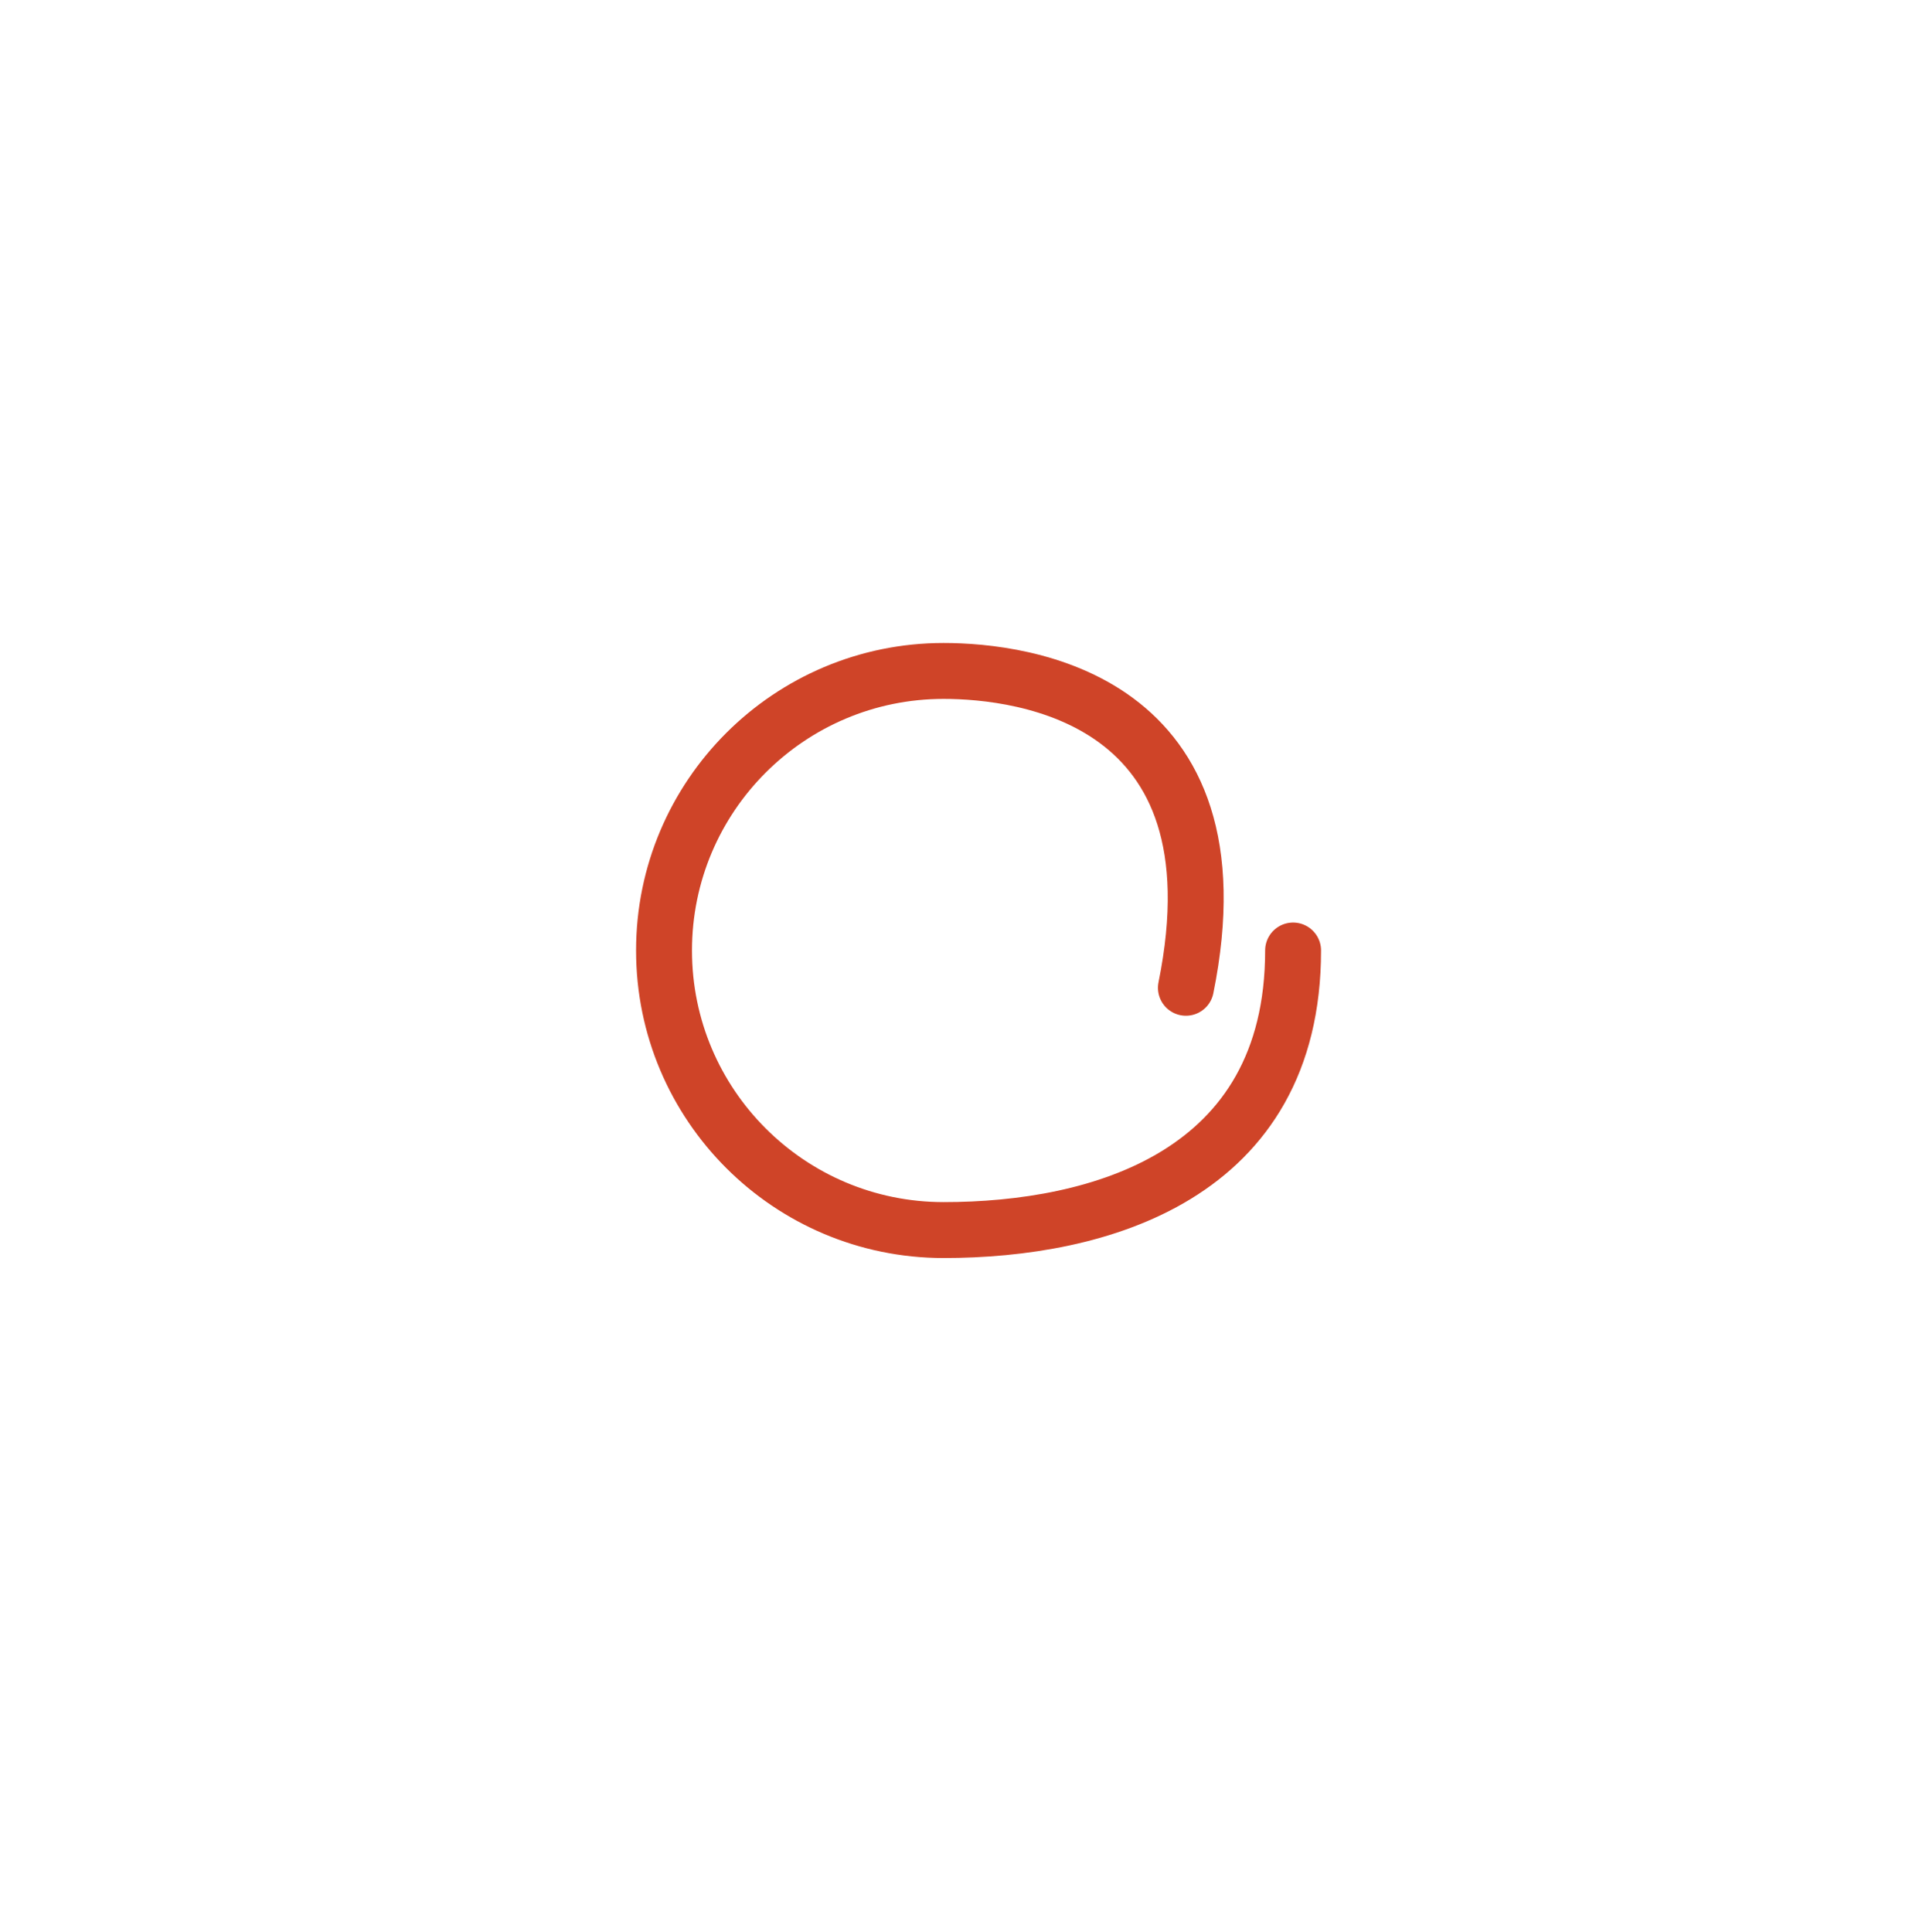 <?xml version="1.0" encoding="utf-8"?>
<!-- Generator: Adobe Illustrator 16.0.4, SVG Export Plug-In . SVG Version: 6.00 Build 0)  -->
<!DOCTYPE svg PUBLIC "-//W3C//DTD SVG 1.1//EN" "http://www.w3.org/Graphics/SVG/1.1/DTD/svg11.dtd">
<svg version="1.1" xmlns="http://www.w3.org/2000/svg" xmlns:xlink="http://www.w3.org/1999/xlink" x="0px" y="0px"
	 width="51.666px" height="51.834px" viewBox="0 0 51.666 51.834" enable-background="new 0 0 51.666 51.834" xml:space="preserve">
<g id="Layer_1">
	<g>
		<g>
			<path fill="none" stroke="#CF4428" stroke-width="1.5" stroke-miterlimit="10" d="M149.828,163.746
				c-5.068,0-9.191-4.123-9.191-9.191s4.123-9.191,9.191-9.191s9.192,4.123,9.192,9.191S154.896,163.746,149.828,163.746z"/>
		</g>
		<g>
			<path fill="none" stroke="#CF4428" stroke-width="1.5" stroke-linecap="round" stroke-miterlimit="10" d="M141.636,190.179
				c-4.27-2.191-7.829-6.547-8.827-10.566c-1.547-6.23,1.345-12.603,3.091-15.102c0.956-1.369,1.833-2.062,2.76-2.183
				c1.291-0.166,2.477,0.837,3.846,2c1.785,1.514,4.006,3.399,7.322,3.399c3.327,0,5.729-1.999,7.659-3.604
				c1.523-1.27,2.728-2.271,3.955-2.014c0.853,0.18,1.594,0.951,2.33,2.428c2.496,5.003,3.677,12.821,0.369,18.167
				c-2.582,4.176-7.397,6.291-14.313,6.291c-5.735,0-11.551-1.363-15.243-11.254"/>
		</g>
	</g>
</g>
<g id="Layer_28">
	<g>
		
			<circle fill="none" stroke="#000000" stroke-width="1.5" stroke-linecap="round" stroke-miterlimit="10" cx="-305.488" cy="-328.939" r="12.893"/>
		<path fill="none" stroke="#000000" stroke-width="1.5" stroke-linecap="round" stroke-miterlimit="10" d="M-285.686-305.623
			l-9.977-9.854c-1.087-1.089,1.481-0.284,2.568-1.372c1.086-1.088,0.283-3.656,1.371-2.568l21.302,21.303
			c1.088,1.088,1.088,2.853,0,3.938l0,0c-1.086,1.088-2.851,1.088-3.939,0l-9.585-13.021"/>
		<path fill="none" stroke="#000000" stroke-width="1.5" stroke-linecap="round" stroke-miterlimit="10" d="M-296.463-328.387
			c0,2.736-1.115-2.624-4.329-5.802c-3.277-3.241-8.627-4.328-5.802-4.328C-300.998-338.518-296.463-335.018-296.463-328.387z"/>
	</g>
</g>
<g id="Layer_29">
	<g>
		<path fill="none" stroke="#000000" stroke-width="2" stroke-linecap="round" stroke-miterlimit="10" d="M-226.333-334.5
			c0,1.381-1.119,2.5-2.5,2.5h-2c-1.381,0-2.5-1.119-2.5-2.5l0,0c0-1.381,1.119-2.5,2.5-2.5h2
			C-227.453-337-226.333-335.881-226.333-334.5L-226.333-334.5z"/>
		<path fill="none" stroke="#000000" stroke-width="2" stroke-linecap="round" stroke-miterlimit="10" d="M-187.333-334.5
			c0,1.381-1.119,2.5-2.5,2.5h-30c-1.381,0-2.5-1.119-2.5-2.5l0,0c0-1.381,1.119-2.5,2.5-2.5h30
			C-188.453-337-187.333-335.881-187.333-334.5L-187.333-334.5z"/>
		<path fill="none" stroke="#000000" stroke-width="2" stroke-linecap="round" stroke-miterlimit="10" d="M-226.333-318.5
			c0,1.381-1.119,2.5-2.5,2.5h-2c-1.381,0-2.5-1.119-2.5-2.5l0,0c0-1.381,1.119-2.5,2.5-2.5h2
			C-227.453-321-226.333-319.881-226.333-318.5L-226.333-318.5z"/>
		<path fill="none" stroke="#000000" stroke-width="2" stroke-linecap="round" stroke-miterlimit="10" d="M-187.333-318.5
			c0,1.381-1.119,2.5-2.5,2.5h-30c-1.381,0-2.5-1.119-2.5-2.5l0,0c0-1.381,1.119-2.5,2.5-2.5h30
			C-188.453-321-187.333-319.881-187.333-318.5L-187.333-318.5z"/>
		<path fill="none" stroke="#000000" stroke-width="2" stroke-linecap="round" stroke-miterlimit="10" d="M-226.333-301.5
			c0,1.381-1.119,2.5-2.5,2.5h-2c-1.381,0-2.5-1.119-2.5-2.5l0,0c0-1.381,1.119-2.5,2.5-2.5h2
			C-227.453-304-226.333-302.881-226.333-301.5L-226.333-301.5z"/>
		<path fill="none" stroke="#000000" stroke-width="2" stroke-linecap="round" stroke-miterlimit="10" d="M-187.333-301.5
			c0,1.381-1.119,2.5-2.5,2.5h-30c-1.381,0-2.5-1.119-2.5-2.5l0,0c0-1.381,1.119-2.5,2.5-2.5h30
			C-188.453-304-187.333-302.881-187.333-301.5L-187.333-301.5z"/>
	</g>
</g>
<g id="Layer_30">
	<g>
		<path fill="none" stroke="#CF4428" stroke-width="1.5" stroke-linecap="round" stroke-miterlimit="10" d="M-31.358,114.834
			l6.717-5.647c0.88-1.095,2.707-1.087,3.802-0.208l19.162,15.4c1.096,0.88,7.495,14.018,5.291,16.76
			c-2.202,2.74-16.409-0.683-17.504-1.562l-19.163-15.4c-1.095-0.879-1.495-2.662-0.615-3.756l7.477-6.753"/>
		
			<circle fill="none" stroke="#CF4428" stroke-width="1.5" stroke-linecap="round" stroke-miterlimit="10" cx="-2.828" cy="135.96" r="2.684"/>
		<path fill="none" stroke="#CF4428" stroke-width="1.5" stroke-linecap="round" stroke-miterlimit="10" d="M-0.191,136.167
			C-3.024,135-6.024,138-5.024,141c3,5,2,10-0.323,13.816"/>
		<path fill="none" stroke="#CF4428" stroke-width="1.5" stroke-linecap="round" stroke-miterlimit="10" d="M4.476,139
			c4.611-0.251,4.523,2.108,3.922,5.889c-0.61,3.838,1.897,6.772,3.813,9.937"/>
		
			<line fill="none" stroke="#CF4428" stroke-width="1.5" stroke-linecap="round" stroke-miterlimit="10" x1="-23.191" y1="113.667" x2="-7.191" y2="126.334"/>
		
			<line fill="none" stroke="#CF4428" stroke-width="1.5" stroke-linecap="round" stroke-miterlimit="10" x1="-26.191" y1="117.667" x2="-16.62" y2="125.244"/>
		
			<line fill="none" stroke="#CF4428" stroke-width="1.5" stroke-linecap="round" stroke-miterlimit="10" x1="-29.191" y1="121.667" x2="-19.68" y2="129.197"/>
	</g>
</g>
<g id="Layer_25">
	<g>
		<path fill="none" stroke="#CF4428" stroke-width="1.5" stroke-linecap="round" stroke-miterlimit="10" d="M74.544-30.5
			c-1.22-4.644-1.833-10.168-1.833-12.833c0-6.627,5.373-12,12-12c6.627,0,12,5.373,12,12S91.337-8,84.71-8
			c-3.962,0-11.149-16.498-13.333-26.167"/>
		
			<circle fill="none" stroke="#CF4428" stroke-width="1.5" stroke-linecap="round" stroke-miterlimit="10" cx="84.71" cy="-44.333" r="6.687"/>
	</g>
</g>
<g id="Layer_26">
	<path fill="none" stroke="#CF4428" stroke-width="1.5" stroke-linecap="round" stroke-miterlimit="10" d="M-39.256,95.092
		c-1.172,1.172-4.951,1.334-4.182,0C-32.434,76-46.453,81.51-46.434,76c0.02-5.509,14,0,2.996-19.092
		c-0.77-1.335,3.011-1.172,4.182,0c0,0,12.703,12.73,16.94,16.971c1.171,1.172,1.186,3.07,0.015,4.242
		C-26.541,82.361-39.256,95.092-39.256,95.092z"/>
</g>
<g id="Layer_27">
	<path fill="none" stroke="#CF4428" stroke-width="2" stroke-linecap="round" stroke-miterlimit="10" d="M184.585-93.715
		c-1.172-1.172-1.229-3.306,0-4.285c4.119-3.282,34.064-3.283,38.184,0c1.229,0.979,1.172,3.115,0,4.285
		c0,0-12.73,14.756-16.971,18.992c-1.172,1.172-3.07,1.159-4.242-0.011C197.316-78.974,184.585-93.715,184.585-93.715z"/>
</g>
<g id="Layer_32">
	<path fill="none" stroke="#000000" stroke-width="1.5" stroke-linecap="round" stroke-miterlimit="10" d="M-400.224,20.998
		c1.172,1.172,1.229,3.306,0,4.285c-2.011,1.602-10.781-4.321-19.092-4.283c-8.715,0.04-16.983,5.963-19.092,4.283
		c-1.229-0.979-1.172-3.115,0-4.285c0,0,12.73-14.756,16.971-18.992c1.172-1.172,3.07-1.159,4.242,0.011
		C-412.955,6.256-400.224,20.998-400.224,20.998z"/>
	<path fill="none" stroke="#000000" stroke-width="1.5" stroke-linecap="round" stroke-miterlimit="10" d="M-400.224,44.998
		c1.172,1.172,1.229,3.306,0,4.285c-2.011,1.602-10.781-4.321-19.092-4.283c-8.715,0.04-16.983,5.963-19.092,4.283
		c-1.229-0.98-1.172-3.115,0-4.285c0,0,12.73-14.756,16.971-18.992c1.172-1.172,3.07-1.16,4.242,0.01
		C-412.955,30.256-400.224,44.998-400.224,44.998z"/>
</g>
<g id="Layer_36">
	<path fill="none" stroke="#000000" stroke-width="1.5" stroke-linecap="round" stroke-miterlimit="10" d="M-247.465,13.78
		c0.604,0.426,0.634,1.203,0,1.56c-1.037,0.583-5.563-1.572-9.851-1.559c-4.497,0.015-8.763,2.17-9.851,1.559
		c-0.634-0.356-0.605-1.133,0-1.56c0,0,6.568-5.371,8.756-6.912c0.605-0.426,1.584-0.422,2.188,0.004
		C-254.034,8.415-247.465,13.78-247.465,13.78z"/>
	<path fill="none" stroke="#000000" stroke-width="1.5" stroke-linecap="round" stroke-miterlimit="10" d="M-267.171,36.22
		c-0.605-0.427-0.634-1.203,0-1.56c1.037-0.583,5.562,1.572,9.85,1.559c4.497-0.015,8.764-2.17,9.852-1.559
		c0.633,0.357,0.604,1.134,0,1.56c0,0-6.569,5.37-8.757,6.912c-0.605,0.427-1.584,0.422-2.189-0.004
		C-260.603,41.585-267.171,36.22-267.171,36.22z"/>
	<g>
		<g>
			<path fill="none" stroke="#000000" stroke-width="1.5" stroke-linecap="round" stroke-miterlimit="10" d="M-263.409,22.397
				c0,0.552-0.448,1-1,1h-2.333c-0.552,0-1-0.448-1-1v-2.333c0-0.552,0.448-1,1-1h2.333c0.552,0,1,0.448,1,1V22.397z"/>
			
				<line fill="none" stroke="#000000" stroke-width="1.5" stroke-linecap="round" stroke-miterlimit="10" x1="-259.243" y1="21.231" x2="-248.076" y2="21.231"/>
		</g>
		<g>
			<path fill="none" stroke="#000000" stroke-width="1.5" stroke-linecap="round" stroke-miterlimit="10" d="M-263.409,29.936
				c0,0.553-0.448,1-1,1h-2.333c-0.552,0-1-0.447-1-1v-2.332c0-0.553,0.448-1,1-1h2.333c0.552,0,1,0.447,1,1V29.936z"/>
			
				<line fill="none" stroke="#000000" stroke-width="1.5" stroke-linecap="round" stroke-miterlimit="10" x1="-259.243" y1="28.77" x2="-248.076" y2="28.77"/>
		</g>
	</g>
</g>
<g id="Layer_37">
	<path fill="none" stroke="#CF4428" stroke-width="1.5" stroke-linecap="round" stroke-miterlimit="10" d="M-88.465,97.78
		c0.604,0.427,0.634,1.203,0,1.56c-1.037,0.583-5.563-1.572-9.851-1.559c-4.497,0.015-8.764,2.17-9.852,1.559
		c-0.633-0.356-0.604-1.133,0-1.56c0,0,6.568-5.37,8.757-6.912c0.604-0.427,1.584-0.422,2.188,0.004
		C-95.034,92.415-88.465,97.78-88.465,97.78z"/>
	<path fill="none" stroke="#CF4428" stroke-width="1.5" stroke-linecap="round" stroke-miterlimit="10" d="M-108.171,112.22
		c-0.605-0.427-0.634-1.203,0-1.56c1.037-0.583,5.562,1.572,9.851,1.559c4.497-0.015,8.764-2.17,9.852-1.559
		c0.633,0.357,0.604,1.134,0,1.56c0,0-6.569,5.37-8.757,6.912c-0.605,0.427-1.584,0.422-2.189-0.004
		C-101.603,117.585-108.171,112.22-108.171,112.22z"/>
	<g>
		<g>
			<path fill="none" stroke="#CF4428" stroke-width="1.5" stroke-linecap="round" stroke-miterlimit="10" d="M-104.41,105.936
				c0,0.553-0.447,1-1,1h-2.332c-0.553,0-1-0.447-1-1v-2.332c0-0.553,0.447-1,1-1h2.332c0.553,0,1,0.447,1,1V105.936z"/>
		</g>
		<g>
			<path fill="none" stroke="#CF4428" stroke-width="1.5" stroke-linecap="round" stroke-miterlimit="10" d="M-96.41,105.936
				c0,0.553-0.447,1-1,1h-2.332c-0.553,0-1-0.447-1-1v-2.332c0-0.553,0.447-1,1-1h2.332c0.553,0,1,0.447,1,1V105.936z"/>
		</g>
		<g>
			<path fill="none" stroke="#CF4428" stroke-width="1.5" stroke-linecap="round" stroke-miterlimit="10" d="M-88.41,105.936
				c0,0.553-0.447,1-1,1h-2.332c-0.553,0-1-0.447-1-1v-2.332c0-0.553,0.447-1,1-1h2.332c0.553,0,1,0.447,1,1V105.936z"/>
		</g>
	</g>
</g>
<g id="Layer_33">
	<g>
		<path fill="none" stroke="#000000" stroke-width="1.5" stroke-linecap="round" stroke-miterlimit="10" d="M-311.489,6.259h6.63
			c0.499,0,0.903,0.404,0.903,0.903v34.554c0,0.5-0.404,0.903-0.903,0.903h-26.133c-0.499,0-0.903-0.403-0.903-0.903V7.163
			c0-0.499,0.404-0.903,0.903-0.903h6.629"/>
		
			<path fill="none" stroke="#000000" stroke-width="1.5" stroke-linecap="round" stroke-linejoin="round" stroke-miterlimit="10" d="
			M-312.393,8.405c0,0.499-0.403,0.903-0.903,0.903h-9.259c-0.499,0-0.903-0.405-0.903-0.903l-0.903-4.291
			c0-0.499,0.404-0.904,0.903-0.904h3.218c0,0,0.169-2.71,2.315-2.71c2.447,0,2.315,2.71,2.315,2.71h3.218
			c0.5,0,0.904,0.405,0.904,0.904L-312.393,8.405z"/>
		<g>
			
				<path fill="none" stroke="#000000" stroke-width="1.5" stroke-linecap="round" stroke-linejoin="round" stroke-miterlimit="10" d="
				M-322.489,18.267c0,0.499-0.405,0.903-0.903,0.903h-3.688c-0.5,0-0.903-0.405-0.903-0.903v-3.688
				c0-0.499,0.404-0.903,0.903-0.903h3.688c0.499,0,0.903,0.404,0.903,0.903V18.267z"/>
			
				<line fill="none" stroke="#000000" stroke-width="1.5" stroke-linecap="round" stroke-linejoin="round" stroke-miterlimit="10" x1="-318.515" y1="16.422" x2="-307.917" y2="16.422"/>
		</g>
		<g>
			
				<path fill="none" stroke="#000000" stroke-width="1.5" stroke-linecap="round" stroke-linejoin="round" stroke-miterlimit="10" d="
				M-322.477,27.621c0,0.497-0.405,0.903-0.903,0.903h-3.689c-0.499,0-0.903-0.406-0.903-0.903v-3.689
				c0-0.5,0.405-0.903,0.903-0.903h3.689c0.499,0,0.903,0.404,0.903,0.903V27.621z"/>
			
				<line fill="none" stroke="#000000" stroke-width="1.5" stroke-linecap="round" stroke-linejoin="round" stroke-miterlimit="10" x1="-318.503" y1="25.775" x2="-307.905" y2="25.775"/>
		</g>
		<g>
			
				<path fill="none" stroke="#000000" stroke-width="1.5" stroke-linecap="round" stroke-linejoin="round" stroke-miterlimit="10" d="
				M-322.502,36.975c0,0.498-0.404,0.903-0.903,0.903h-3.688c-0.499,0-0.903-0.405-0.903-0.903v-3.689
				c0-0.499,0.404-0.903,0.903-0.903h3.688c0.499,0,0.903,0.404,0.903,0.903V36.975z"/>
			
				<line fill="none" stroke="#000000" stroke-width="1.5" stroke-linecap="round" stroke-linejoin="round" stroke-miterlimit="10" x1="-318.527" y1="35.13" x2="-307.93" y2="35.13"/>
		</g>
	</g>
</g>
<g id="Layer_35">
</g>
<g id="Layer_22">
	<path fill="none" stroke="#CF4428" stroke-width="1.5" stroke-linecap="round" stroke-miterlimit="10" d="M351.745-7.908
		c-1.172,1.172-4.951,1.334-4.182,0C358.567-27,359.981-21.49,360-27c0.02-5.509-1.434,0-12.438-19.092
		c-0.77-1.335,3.01-1.172,4.182,0c0,0,12.703,12.73,16.939,16.971c1.172,1.172,1.186,3.07,0.016,4.242
		C364.459-20.639,351.745-7.908,351.745-7.908z"/>
</g>
<g id="Layer_23">
	<path fill="none" stroke="#CF4428" stroke-width="1.5" stroke-linecap="round" stroke-miterlimit="10" d="M-132.62,7.908
		c1.172-1.172,4.951-1.334,4.182,0C-139.442,27-125.423,21.49-125.442,27c-0.02,5.509-14,0-2.996,19.092
		c0.77,1.335-3.011,1.172-4.182,0c0,0-12.703-12.73-16.94-16.971c-1.171-1.172-1.186-3.07-0.015-4.242
		C-145.335,20.639-132.62,7.908-132.62,7.908z"/>
	<path fill="none" stroke="#CF4428" stroke-miterlimit="10" d="M135.797,30.133c-0.928,0.389-1.926,0.65-2.973,0.768
		c1.068-0.603,1.889-1.558,2.275-2.695c-1,0.559-2.107,0.964-3.287,1.182c-0.943-0.946-2.289-1.538-3.778-1.538
		c-2.858,0-5.176,2.182-5.176,4.872c0,0.383,0.046,0.754,0.134,1.111c-4.302-0.203-8.116-2.143-10.669-5.092
		c-0.446,0.72-0.701,1.557-0.701,2.45c0,1.69,0.914,3.183,2.303,4.056c-0.849-0.025-1.647-0.244-2.345-0.609
		c0,0.021,0,0.041,0,0.062c0,2.36,1.784,4.33,4.152,4.778c-0.435,0.111-0.892,0.171-1.364,0.171c-0.333,0-0.658-0.031-0.974-0.088
		c0.659,1.937,2.57,3.345,4.835,3.385c-1.771,1.307-4.003,2.086-6.429,2.086c-0.417,0-0.83-0.023-1.234-0.068
		c2.291,1.383,5.011,2.189,7.935,2.189c9.521,0,14.727-7.426,14.727-13.864c0-0.212-0.005-0.422-0.015-0.631
		C134.226,31.969,135.103,31.11,135.797,30.133z"/>
	<path fill-rule="evenodd" clip-rule="evenodd" fill="none" stroke="#CF4428" stroke-miterlimit="10" d="M140.523,64.308h-5.852
		c0,0-1.429,0.098-2.725,1.331c-0.945,0.9-1.111,1.693-1.111,3.577s0,3.508,0,3.508h-4.146v3.954h4.135v10.607h4.882l0.019-10.607
		h2.959l1.958-3.92l-4.936-0.011l-0.012-2.101c0,0,0.013-2.562,1.748-2.586c1.1-0.016,3.087,0.012,3.087,0.012L140.523,64.308z"/>
	<g>
		<g>
			<path fill="none" stroke="#CF4428" stroke-miterlimit="10" d="M133.073-38.564v-2.664h-1.406v2.664h-2.691v1.28h2.691v2.674
				h1.406v-2.674h2.725v-1.28H133.073z M128.465-46.612c0,0-2.678,0-6.158,0c-4.328,0-7.139,2.58-7.139,5.16
				c0,2.58,2.275,4.652,5.265,4.652c0.191,0,0.372-0.005,0.542-0.014c-0.113,0.35-0.186,0.699-0.186,1.029
				c0,0.715,0.324,1.294,0.805,1.797c-0.293-0.013-0.607-0.021-0.938-0.021c-1.473,0-6.871,1.1-6.871,4.694
				c0,1.522,1.249,4.103,6.469,4.103c5.221,0,7.719-2.791,7.719-5.625c0-1.269-1.516-3.045-3.123-4.018
				c-1.605-0.973-1.473-1.86-0.714-2.834c1.204-0.761,2.856-1.987,2.856-4.144s-2.098-3.68-2.098-3.68h1.729L128.465-46.612z
				 M124.27-32.097c2.543,1.692,2.008,5.667-2.498,5.583c-1.65,0-5.398-0.508-5.398-3.426s4.685-3.341,5.8-3.341
				c0.1,0,0.198,0.002,0.296,0.006C123.047-32.857,123.694-32.48,124.27-32.097z M122.479-37.92
				c-1.545,0.524-3.271-0.307-4.209-2.796c-0.938-2.489-0.158-4.167,1.388-4.691c1.546-0.523,3.271,0.307,4.21,2.796
				C124.805-40.123,124.026-38.443,122.479-37.92z"/>
		</g>
	</g>
	<g>
		<g>
			<path fill="none" stroke="#CF4428" stroke-miterlimit="10" d="M187.008,36.807h4.371V23.398h-4.371V36.807z M189.106,21.459
				c1.408,0,2.264-1.036,2.264-2.316c-0.027-1.311-0.855-2.316-2.209-2.316c-1.353,0-2.236,1.005-2.236,2.316
				C186.924,20.423,187.78,21.459,189.106,21.459z M202.783,23.052c-2.267,0-3.256,1.34-3.809,2.252h-0.083l-0.033-1.938h-4.227
				l-0.01,13.441h4.332v-7.541c0-0.398,0.056-0.787,0.138-1.082c0.304-1.113,1.078-1.66,2.239-1.66c1.52,0,1.951,1.26,1.951,3.057
				v7.227h4.371v-7.74C207.653,24.961,205.545,23.052,202.783,23.052z"/>
		</g>
	</g>
</g>
<g id="Layer_24">
	<g>
		<path fill="none" stroke="#000000" stroke-width="1.5" stroke-linecap="round" stroke-miterlimit="10" d="M729.799-333.645
			c4.004,4.004,6.48,9.536,6.48,15.645c0,12.22-9.906,22.125-22.125,22.125S692.03-305.78,692.03-318
			c0-12.219,9.906-22.125,22.125-22.125"/>
		<g>
			
				<path fill="none" stroke="#000000" stroke-width="1.5" stroke-linecap="round" stroke-linejoin="round" stroke-miterlimit="10" d="
				M708.262-325.238c0,0-0.549-0.452,2.102-3.103c3.037-3.037,4.104-3.103,4.104-3.103v27"/>
			
				<line fill="none" stroke="#000000" stroke-width="1.5" stroke-linecap="round" stroke-miterlimit="10" x1="718.53" y1="-304.443" x2="710.405" y2="-304.443"/>
		</g>
	</g>
</g>
<g id="Layer_19">
	<g>
		<path fill="none" stroke="#000000" stroke-width="1.5" stroke-linecap="round" stroke-miterlimit="10" d="M813.811-333.645
			c4.004,4.004,6.48,9.536,6.48,15.645c0,12.22-9.905,22.125-22.125,22.125c-12.219,0-22.125-9.905-22.125-22.125
			c0-12.219,9.906-22.125,22.125-22.125"/>
		<g>
			
				<path fill="none" stroke="#000000" stroke-width="1.5" stroke-linecap="round" stroke-linejoin="round" stroke-miterlimit="10" d="
				M791.135-327.194c0,0-0.248-0.665,3.372-1.635c4.149-1.111,5.104-0.636,5.104-0.636l-1.133,25.021"/>
			
				<line fill="none" stroke="#000000" stroke-width="1.5" stroke-linecap="round" stroke-miterlimit="10" x1="803.104" y1="-318" x2="794.979" y2="-318"/>
		</g>
	</g>
</g>
<g id="Layer_20">
	<g>
		<path fill="none" stroke="#CF4428" stroke-width="1.5" stroke-linecap="round" stroke-miterlimit="10" d="M274.084-22.036
			l0.477,8.873c0,2.102-1.702,3.804-3.804,3.804h-21.553c-2.1,0-3.803-1.702-3.803-3.804v-36.765c0-2.1,1.703-3.804,3.803-3.804
			h5.377"/>
		<path fill="none" stroke="#CF4428" stroke-width="1.5" stroke-linecap="round" stroke-miterlimit="10" d="M265.38-53.731h5.377
			c2.102,0,3.804,1.704,3.804,3.804l-0.477,6.338"/>
		<path fill="none" stroke="#CF4428" stroke-width="1.5" stroke-linecap="round" stroke-miterlimit="10" d="M265.38-53.018
			c0,1.182-1.318,2.14-2.945,2.14h-4.908c-1.626,0-2.945-0.958-2.945-2.14v-1.426c0-1.182,1.319-2.139,2.945-2.139h4.908
			c1.627,0,2.945,0.958,2.945,2.139V-53.018z"/>
		
			<line fill="none" stroke="#CF4428" stroke-width="2" stroke-linecap="round" stroke-miterlimit="10" x1="250.667" y1="-43" x2="269.667" y2="-43"/>
		
			<line fill="none" stroke="#CF4428" stroke-width="2" stroke-linecap="round" stroke-miterlimit="10" x1="250.667" y1="-36" x2="269.667" y2="-36"/>
		
			<line fill="none" stroke="#CF4428" stroke-width="2" stroke-linecap="round" stroke-miterlimit="10" x1="250.667" y1="-27" x2="257.667" y2="-27"/>
		<g>
			<path fill="none" stroke="#CF4428" stroke-width="1.5" stroke-linecap="round" stroke-miterlimit="10" d="M263.914-19.116
				c-0.742,0.742-1.049-0.153-1.792-0.896l0,0c-0.743-0.743-1.64-1.051-0.896-1.793l22.411-22.411c0.741-0.744,1.945-0.744,2.688,0
				l0,0c0.743,0.742,0.743,1.946,0,2.689L263.914-19.116z"/>
			<path fill="none" stroke="#CF4428" stroke-width="1.5" stroke-linecap="round" stroke-miterlimit="10" d="M258.599-19.181
				c0.743-0.742,1.312-0.107,2.055,0.636l0,0c0.742,0.742,1.377,1.312,0.637,2.055l-1.225,1.223
				c-0.744,0.744-3.473,0.784-3.473,0.784s0.04-2.73,0.783-3.473L258.599-19.181z"/>
		</g>
	</g>
</g>
<g id="Layer_21">
	<g>
		<g>
			<path fill="none" stroke="#CF4428" stroke-width="1.5" stroke-linecap="round" stroke-miterlimit="10" d="M389.939,46.217
				c1.695-1.695,16.213,10.072,17.906,11.768l1.024,1.023c1.694,1.693,1.694,4.443,0,6.141l-2.047,2.047
				c-1.694,1.695-4.444,1.695-6.14-0.002l-1.023-1.021c-1.695-1.695-13.463-16.213-11.769-17.91L389.939,46.217z"/>
			<path fill="none" stroke="#CF4428" stroke-width="1.5" stroke-linecap="round" stroke-miterlimit="10" d="M417.257,34.739
				c0.802-0.802,2.101-0.804,2.9,0l0,0c0.8,0.798,0.8,2.095-0.001,2.899l-16.147,16.145c-0.801,0.801-1.076-0.223-1.877-1.02l0,0
				c-0.801-0.803-1.822-1.078-1.022-1.877L417.257,34.739z"/>
			<path fill="none" stroke="#CF4428" stroke-width="1.5" stroke-linecap="round" stroke-miterlimit="10" d="M395.129,62.664
				c-0.802,0.803-2.101,0.803-2.899,0.002l0,0c-0.803-0.803-0.802-2.1,0-2.902l0.318-0.316c0.801-0.799,1.074,0.223,1.876,1.021l0,0
				c0.8,0.801,1.822,1.076,1.022,1.877L395.129,62.664z"/>
		</g>
		
			<path fill="none" stroke="#CF4428" stroke-width="1.5" stroke-linecap="round" stroke-linejoin="round" stroke-miterlimit="10" d="
			M409.45,39.219l-7.253-7.252c0,0,0.344-6.27-1.695-9.859c-1.226-2.153-5.49-2.115-6.441-1.263
			c-0.812,0.726,1.447,1.453,2.314,3.594c0.865,2.141-0.409,3.458-0.822,3.872l0,0c-0.404,0.404-1.665,1.719-3.771,0.861
			c-2.173-0.882-2.959-3.179-3.696-2.355c-0.876,0.981-0.953,5.138,1.31,6.396c3.591,1.997,9.815,1.742,9.815,1.742l7.211,7.209"/>
		
			<path fill="none" stroke="#CF4428" stroke-width="1.5" stroke-linecap="round" stroke-linejoin="round" stroke-miterlimit="10" d="
			M413.165,48.904l4.542,4.547c0,0,1.661,0.322,2.487-0.502l0,0c0.824-0.824,0.501-2.486,0.501-2.486l-4.751-4.75"/>
	</g>
</g>
<g id="Layer_16">
	<g>
		<g>
			<path fill="none" stroke="#000000" stroke-width="1.5" stroke-linecap="round" stroke-miterlimit="10" d="M-158.8-244.413
				c1.132,1.594-10.304,11.668-11.897,12.8l-0.962,0.685c-1.592,1.132-3.804,0.758-4.938-0.834l-1.368-1.924
				c-1.133-1.593-0.759-3.804,0.835-4.937l0.961-0.684c1.594-1.133,14.868-8.623,16.002-7.029L-158.8-244.413z"/>
			<path fill="none" stroke="#000000" stroke-width="1.5" stroke-linecap="round" stroke-miterlimit="10" d="M-153.284-220.886
				c0.535,0.755,0.361,1.8-0.395,2.332l0,0c-0.75,0.536-1.794,0.36-2.331-0.394l-10.789-15.179
				c-0.535-0.753,0.325-0.835,1.076-1.371l0,0c0.753-0.535,1.115-1.319,1.648-0.567L-153.284-220.886z"/>
			<path fill="none" stroke="#000000" stroke-width="1.5" stroke-linecap="round" stroke-miterlimit="10" d="M-172.732-242.474
				c-0.536-0.754-0.359-1.799,0.394-2.332l0,0c0.754-0.537,1.796-0.36,2.333,0.395l0.211,0.299c0.533,0.752-0.325,0.833-1.078,1.37
				l0,0c-0.752,0.535-1.112,1.319-1.648,0.567L-172.732-242.474z"/>
		</g>
		<g>
			
				<rect x="-176.55" y="-212.619" transform="matrix(-0.986 -0.167 0.167 -0.986 -273.88 -440.273)" fill="none" stroke="#000000" stroke-width="1.5" stroke-linecap="round" stroke-linejoin="round" stroke-miterlimit="10" width="42.25" height="7.963"/>
			
				<path fill="none" stroke="#000000" stroke-width="1.5" stroke-linecap="round" stroke-linejoin="round" stroke-miterlimit="10" d="
				M-150.448-211.458c-0.408,2.416-2.698,4.044-5.115,3.635c-2.417-0.408-4.044-2.698-3.635-5.115L-150.448-211.458z"/>
			
				<line fill="none" stroke="#000000" stroke-width="1.5" stroke-linecap="round" stroke-linejoin="round" stroke-miterlimit="10" x1="-156.169" y1="-210.471" x2="-154.12" y2="-210.124"/>
			
				<line fill="none" stroke="#000000" stroke-width="1.5" stroke-linecap="round" stroke-linejoin="round" stroke-miterlimit="10" x1="-171.058" y1="-215.319" x2="-172.386" y2="-207.468"/>
			
				<line fill="none" stroke="#000000" stroke-width="1.5" stroke-linecap="round" stroke-linejoin="round" stroke-miterlimit="10" x1="-173.677" y1="-213.453" x2="-174.238" y2="-210.132"/>
		</g>
		<g>
			<path fill="none" stroke="#000000" stroke-width="1.5" stroke-linecap="round" stroke-miterlimit="10" d="M-133.697-240.74
				c-0.156,1.441-1.451,2.482-2.893,2.326l-14.043-1.523c-1.441-0.156-2.482-1.451-2.326-2.892l0,0
				c0.156-1.441,1.45-2.483,2.893-2.327l14.042,1.523C-134.582-243.477-133.541-242.182-133.697-240.74L-133.697-240.74z"/>
			<path fill="none" stroke="#000000" stroke-width="1.5" stroke-linecap="round" stroke-miterlimit="10" d="M-145.304-215.447
				c-0.961-0.104-1.764,0.027-1.659-0.934l1.123-10.356c0.104-0.961,0.86-0.661,1.821-0.557l0,0c0.96,0.104,1.763-0.027,1.659,0.935
				l-1.124,10.356C-143.588-215.043-144.344-215.342-145.304-215.447L-145.304-215.447z"/>
			
				<polyline fill="none" stroke="#000000" stroke-width="1.5" stroke-linecap="round" stroke-linejoin="round" stroke-miterlimit="10" points="
				-133.697,-240.74 -131.958,-240.551 -132.897,-231.883 -143.794,-229.366 -144.019,-227.294 			"/>
		</g>
	</g>
</g>
<g id="Layer_17">
	<g>
		<g>
			
				<circle fill="none" stroke="#000000" stroke-width="1.5" stroke-linecap="round" stroke-miterlimit="10" cx="285.176" cy="-330.725" r="9.442"/>
			<path fill="none" stroke="#000000" stroke-width="1.5" stroke-linecap="round" stroke-miterlimit="10" d="M299.676-313.651
				l-7.306-7.216c-0.796-0.798,1.084-0.207,1.881-1.004c0.795-0.797,0.208-2.678,1.004-1.882l15.6,15.6
				c0.797,0.797,0.797,2.089,0,2.886l0,0c-0.795,0.797-2.088,0.797-2.886,0l-7.018-9.536"/>
			<path fill="none" stroke="#000000" stroke-width="1.5" stroke-linecap="round" stroke-miterlimit="10" d="M291.785-330.32
				c0,2.003-0.816-1.922-3.17-4.249c-2.399-2.374-6.317-3.17-4.248-3.17C288.464-337.739,291.785-335.176,291.785-330.32z"/>
		</g>
		<g>
			<g>
				<path fill="none" stroke="#000000" stroke-width="1.5" stroke-linecap="round" stroke-miterlimit="10" d="M280.634-315.097
					c1.695-1.694,16.213,10.073,17.906,11.768l1.024,1.023c1.694,1.694,1.694,4.444,0,6.141l-2.047,2.047
					c-1.694,1.695-4.444,1.695-6.14-0.001l-1.023-1.022c-1.695-1.695-13.463-16.213-11.77-17.909L280.634-315.097z"/>
				<path fill="none" stroke="#000000" stroke-width="1.5" stroke-linecap="round" stroke-miterlimit="10" d="M302.065-320.688
					l6.888-6.887c0.802-0.802,2.101-0.804,2.9,0l0,0c0.8,0.798,0.8,2.095-0.001,2.899l-6.974,6.973"/>
				<path fill="none" stroke="#000000" stroke-width="1.5" stroke-linecap="round" stroke-miterlimit="10" d="M298.088-310.912
					l-3.384,3.383c-0.801,0.801-1.076-0.223-1.877-1.021l0,0c-0.801-0.802-1.822-1.078-1.023-1.877l3.489-3.489"/>
				<path fill="none" stroke="#000000" stroke-width="1.5" stroke-linecap="round" stroke-miterlimit="10" d="M285.824-298.648
					c-0.801,0.802-2.1,0.802-2.898,0.001l0,0c-0.803-0.802-0.803-2.099,0-2.902l0.318-0.316c0.801-0.799,1.074,0.223,1.875,1.022
					l0,0c0.801,0.801,1.822,1.075,1.023,1.877L285.824-298.648z"/>
			</g>
		</g>
	</g>
</g>
<g id="Layer_18">
	<g>
		<path fill="none" stroke="#CF4428" stroke-width="1.5" stroke-linecap="round" stroke-miterlimit="10" d="M274.109,82.312V65.304
			c0-1.514,1.228-2.741,2.741-2.741h37.466c1.515,0,2.741,1.228,2.741,2.741v24.018c0,1.515-1.227,2.741-2.741,2.741H276.85
			c-1.514,0-2.741-1.227-2.741-2.741v-3.009"/>
		
			<circle fill="none" stroke="#CF4428" stroke-width="1.5" stroke-linecap="round" stroke-miterlimit="10" cx="288.863" cy="77.625" r="9.162"/>
		<path fill="none" stroke="#CF4428" stroke-width="1.5" stroke-linecap="round" stroke-miterlimit="10" d="M307.432,69.838
			c0,0.76-0.615,1.375-1.375,1.375l0,0c-0.76,0-1.375-0.615-1.375-1.375l0,0c0-0.759,0.615-1.375,1.375-1.375l0,0
			C306.817,68.463,307.432,69.079,307.432,69.838L307.432,69.838z"/>
		<path fill="none" stroke="#CF4428" stroke-width="1.5" stroke-linecap="round" stroke-miterlimit="10" d="M313.238,69.838
			c0,0.76-0.615,1.375-1.375,1.375l0,0c-0.76,0-1.375-0.615-1.375-1.375l0,0c0-0.759,0.615-1.375,1.375-1.375l0,0
			C312.623,68.463,313.238,69.079,313.238,69.838L313.238,69.838z"/>
		<path fill="none" stroke="#CF4428" stroke-width="1.5" stroke-linecap="round" stroke-miterlimit="10" d="M294.775,78.111
			c0,2.997-2.43,5.426-5.426,5.426S294.775,75.114,294.775,78.111z"/>
		<path fill="none" stroke="#CF4428" stroke-width="1.5" stroke-linecap="round" stroke-miterlimit="10" d="M283.169,75.27
			c0-1.844,1.494-3.338,3.337-3.338S283.169,77.111,283.169,75.27z"/>
		<path fill="none" stroke="#CF4428" stroke-width="1.5" stroke-linecap="round" stroke-miterlimit="10" d="M288.705,61.875
			c0-1.07-0.867-1.938-1.938-1.938h-5.647c-1.07,0-1.938,0.867-1.938,1.938l0,0C280.401,61.875,287.62,61.875,288.705,61.875
			L288.705,61.875z"/>
		<path fill="none" stroke="#CF4428" stroke-width="1.5" stroke-linecap="round" stroke-miterlimit="10" d="M311.892,61.875
			c0-1.07-0.868-1.938-1.938-1.938h-0.647c-1.07,0-1.938,0.867-1.938,1.938l0,0C308.588,61.875,310.807,61.875,311.892,61.875
			L311.892,61.875z"/>
		
			<line fill="none" stroke="#CF4428" stroke-width="1.5" stroke-linecap="round" stroke-miterlimit="10" x1="304.682" y1="86.787" x2="313.932" y2="86.787"/>
		
			<line fill="none" stroke="#CF4428" stroke-width="1.5" stroke-linecap="round" stroke-miterlimit="10" x1="304.682" y1="81.812" x2="313.932" y2="81.812"/>
	</g>
</g>
<g id="Layer_13">
	<g>
		
			<line fill="none" stroke="#CF4428" stroke-width="1.5" stroke-linecap="round" stroke-miterlimit="10" x1="335.844" y1="-69.179" x2="335.844" y2="-69.179"/>
		<path fill="none" stroke="#CF4428" stroke-width="1.5" stroke-linecap="round" stroke-miterlimit="10" d="M335.844-69.179
			c-1.334,1.332-3.648,1.456-4.982,0.123L317.987-81.93c-1.332-1.334-1.332-3.496,0-4.829l0.002-0.001
			c1.332-1.334,3.494-1.333,4.828,0l10.52,10.521"/>
		<path fill="none" stroke="#CF4428" stroke-width="1.5" stroke-linecap="round" stroke-miterlimit="10" d="M357.702-100.604
			c1.334-1.333,3.496-1.333,4.828,0l0.002,0.001c1.334,1.333,1.332,3.494,0,4.828l-26.688,26.596"/>
		
			<line fill="none" stroke="#CF4428" stroke-width="1.5" stroke-linecap="round" stroke-miterlimit="10" x1="333.336" y1="-76.239" x2="354.875" y2="-97.778"/>
	</g>
</g>
<g id="Layer_34">
	<g>
		<g>
			<path d="M-364.92,28.89c-0.2,0-0.39-0.08-0.529-0.22c-0.141-0.141-0.221-0.33-0.221-0.53s0.08-0.39,0.21-0.53
				c0.29-0.279,0.78-0.279,1.07-0.01c0.14,0.15,0.22,0.34,0.22,0.54c0,0.19-0.08,0.39-0.22,0.53
				C-364.541,28.81-364.73,28.89-364.92,28.89z"/>
		</g>
		<g>
			<path d="M-365.445,29.098c-0.369,0-0.735-0.135-1.006-0.405l-2.575-2.575c-0.558-0.559-0.558-1.467-0.001-2.025
				c0.561-0.56,1.469-0.559,2.027-0.002l2.104,2.105c0.293,0.293,0.293,0.768,0,1.061c-0.181,0.181-0.432,0.25-0.663,0.208
				l0.168,0.168c0.294-0.292,0.737-0.304,1.029-0.011s0.261,0.756-0.033,1.048C-364.681,28.955-365.065,29.098-365.445,29.098z"/>
		</g>
		<g>
			<path d="M-364.923,28.888c-0.192,0-0.385-0.073-0.531-0.221c-0.292-0.294-0.292-0.769,0.002-1.061l5.335-5.317
				c-0.293,0.291-0.72,0.338-1.012,0.046c-0.293-0.293-0.246-0.72,0.047-1.013c0.56-0.559,1.467-0.558,2.026,0
				c0.559,0.56,0.559,1.469,0,2.027l-5.338,5.32C-364.541,28.814-364.732,28.888-364.923,28.888z"/>
		</g>
		<g>
			<path d="M-365.425,27.476c-0.192,0-0.384-0.073-0.53-0.22c-0.293-0.293-0.293-0.768,0-1.061l4.308-4.308
				c0.293-0.293,0.768-0.293,1.061,0s0.293,0.768,0,1.061l-4.308,4.308C-365.042,27.402-365.233,27.476-365.425,27.476z"/>
		</g>
	</g>
</g>
<g id="Layer_14">
	<g>
		<path fill="none" stroke="#CF4428" stroke-width="1.5" stroke-linecap="round" stroke-miterlimit="10" d="M252.084,98.074
			l-36.168,2c-1.656,0-3-1.343-3-3V65.449c0-1.656,1.344-3,3-3h7"/>
		<path fill="none" stroke="#CF4428" stroke-width="1.5" stroke-linecap="round" stroke-miterlimit="10" d="M247.917,62.449h6.75
			c1.658,0,3,1.344,3,3v31.625c0,1.657-1.342,3-3,3h-2.582"/>
		
			<line fill="none" stroke="#CF4428" stroke-width="1.5" stroke-linecap="round" stroke-miterlimit="10" x1="227.167" y1="62.449" x2="243.417" y2="62.449"/>
		<path fill="none" stroke="#CF4428" stroke-width="1.5" stroke-linecap="round" stroke-miterlimit="10" d="M227.167,63.949
			c0,1.174-0.951,2.125-2.125,2.125l0,0c-1.174,0-2.125-0.951-2.125-2.125v-3.125c0-1.174,0.951-2.125,2.125-2.125l0,0
			c1.174,0,2.125,0.951,2.125,2.125V63.949z"/>
		<path fill="none" stroke="#CF4428" stroke-width="1.5" stroke-linecap="round" stroke-miterlimit="10" d="M247.667,63.949
			c0,1.174-0.951,2.125-2.125,2.125l0,0c-1.174,0-2.125-0.951-2.125-2.125v-3.125c0-1.174,0.951-2.125,2.125-2.125l0,0
			c1.174,0,2.125,0.951,2.125,2.125V63.949z"/>
		<path fill="none" stroke="#CF4428" stroke-width="1.5" stroke-linecap="round" stroke-miterlimit="10" d="M226.446,75.033
			c0,0.869-0.705,1.574-1.576,1.574l0,0c-0.869,0-1.574-0.705-1.574-1.574l0,0c0-0.87,0.705-1.576,1.574-1.576l0,0
			C225.741,73.457,226.446,74.163,226.446,75.033L226.446,75.033z"/>
		<path fill="none" stroke="#CF4428" stroke-width="1.5" stroke-linecap="round" stroke-miterlimit="10" d="M233.565,75.033
			c0,0.869-0.705,1.574-1.574,1.574l0,0c-0.869,0-1.574-0.705-1.574-1.574l0,0c0-0.87,0.705-1.576,1.574-1.576l0,0
			C232.86,73.457,233.565,74.163,233.565,75.033L233.565,75.033z"/>
		<path fill="none" stroke="#CF4428" stroke-width="1.5" stroke-linecap="round" stroke-miterlimit="10" d="M240.686,75.033
			c0,0.869-0.707,1.574-1.576,1.574l0,0c-0.869,0-1.574-0.705-1.574-1.574l0,0c0-0.87,0.705-1.576,1.574-1.576l0,0
			C239.979,73.457,240.686,74.163,240.686,75.033L240.686,75.033z"/>
		<path fill="none" stroke="#CF4428" stroke-width="1.5" stroke-linecap="round" stroke-miterlimit="10" d="M254.926,75.033
			c0,0.869-0.707,1.574-1.576,1.574l0,0c-0.869,0-1.574-0.705-1.574-1.574l0,0c0-0.87,0.705-1.576,1.574-1.576l0,0
			C254.219,73.457,254.926,74.163,254.926,75.033L254.926,75.033z"/>
		<path fill="none" stroke="#CF4428" stroke-width="1.5" stroke-linecap="round" stroke-miterlimit="10" d="M247.805,75.033
			c0,0.869-0.705,1.574-1.574,1.574l0,0c-0.869,0-1.576-0.705-1.576-1.574l0,0c0-0.87,0.707-1.576,1.576-1.576l0,0
			C247.1,73.457,247.805,74.163,247.805,75.033L247.805,75.033z"/>
		<path fill="none" stroke="#CF4428" stroke-width="1.5" stroke-linecap="round" stroke-miterlimit="10" d="M219.325,80.864
			c0,0.869-0.705,1.574-1.574,1.574l0,0c-0.869,0-1.575-0.705-1.575-1.574l0,0c0-0.87,0.706-1.576,1.575-1.576l0,0
			C218.62,79.288,219.325,79.994,219.325,80.864L219.325,80.864z"/>
		<path fill="none" stroke="#CF4428" stroke-width="1.5" stroke-linecap="round" stroke-miterlimit="10" d="M226.446,80.864
			c0,0.869-0.705,1.574-1.576,1.574l0,0c-0.869,0-1.574-0.705-1.574-1.574l0,0c0-0.87,0.705-1.576,1.574-1.576l0,0
			C225.741,79.288,226.446,79.994,226.446,80.864L226.446,80.864z"/>
		<path fill="none" stroke="#CF4428" stroke-width="1.5" stroke-linecap="round" stroke-miterlimit="10" d="M233.565,80.864
			c0,0.869-0.705,1.574-1.574,1.574l0,0c-0.869,0-1.574-0.705-1.574-1.574l0,0c0-0.87,0.705-1.576,1.574-1.576l0,0
			C232.86,79.288,233.565,79.994,233.565,80.864L233.565,80.864z"/>
		<path fill="none" stroke="#CF4428" stroke-width="1.5" stroke-linecap="round" stroke-miterlimit="10" d="M240.686,80.864
			c0,0.869-0.707,1.574-1.576,1.574l0,0c-0.869,0-1.574-0.705-1.574-1.574l0,0c0-0.87,0.705-1.576,1.574-1.576l0,0
			C239.979,79.288,240.686,79.994,240.686,80.864L240.686,80.864z"/>
		<path fill="none" stroke="#CF4428" stroke-width="1.5" stroke-linecap="round" stroke-miterlimit="10" d="M254.926,80.864
			c0,0.869-0.707,1.574-1.576,1.574l0,0c-0.869,0-1.574-0.705-1.574-1.574l0,0c0-0.87,0.705-1.576,1.574-1.576l0,0
			C254.219,79.288,254.926,79.994,254.926,80.864L254.926,80.864z"/>
		<path fill="none" stroke="#CF4428" stroke-width="1.5" stroke-linecap="round" stroke-miterlimit="10" d="M247.805,80.864
			c0,0.869-0.705,1.574-1.574,1.574l0,0c-0.869,0-1.576-0.705-1.576-1.574l0,0c0-0.87,0.707-1.576,1.576-1.576l0,0
			C247.1,79.288,247.805,79.994,247.805,80.864L247.805,80.864z"/>
		<path fill="none" stroke="#CF4428" stroke-width="1.5" stroke-linecap="round" stroke-miterlimit="10" d="M219.325,86.695
			c0,0.869-0.705,1.574-1.574,1.574l0,0c-0.869,0-1.575-0.705-1.575-1.574l0,0c0-0.871,0.706-1.576,1.575-1.576l0,0
			C218.62,85.119,219.325,85.824,219.325,86.695L219.325,86.695z"/>
		<path fill="none" stroke="#CF4428" stroke-width="1.5" stroke-linecap="round" stroke-miterlimit="10" d="M226.446,86.695
			c0,0.869-0.705,1.574-1.576,1.574l0,0c-0.869,0-1.574-0.705-1.574-1.574l0,0c0-0.871,0.705-1.576,1.574-1.576l0,0
			C225.741,85.119,226.446,85.824,226.446,86.695L226.446,86.695z"/>
		<path fill="none" stroke="#CF4428" stroke-width="1.5" stroke-linecap="round" stroke-miterlimit="10" d="M233.565,86.695
			c0,0.869-0.705,1.574-1.574,1.574l0,0c-0.869,0-1.574-0.705-1.574-1.574l0,0c0-0.871,0.705-1.576,1.574-1.576l0,0
			C232.86,85.119,233.565,85.824,233.565,86.695L233.565,86.695z"/>
		<path fill="none" stroke="#CF4428" stroke-width="1.5" stroke-linecap="round" stroke-miterlimit="10" d="M240.686,86.695
			c0,0.869-0.707,1.574-1.576,1.574l0,0c-0.869,0-1.574-0.705-1.574-1.574l0,0c0-0.871,0.705-1.576,1.574-1.576l0,0
			C239.979,85.119,240.686,85.824,240.686,86.695L240.686,86.695z"/>
		<path fill="none" stroke="#CF4428" stroke-width="1.5" stroke-linecap="round" stroke-miterlimit="10" d="M254.926,86.695
			c0,0.869-0.707,1.574-1.576,1.574l0,0c-0.869,0-1.574-0.705-1.574-1.574l0,0c0-0.871,0.705-1.576,1.574-1.576l0,0
			C254.219,85.119,254.926,85.824,254.926,86.695L254.926,86.695z"/>
		<path fill="none" stroke="#CF4428" stroke-width="1.5" stroke-linecap="round" stroke-miterlimit="10" d="M247.805,86.695
			c0,0.869-0.705,1.574-1.574,1.574l0,0c-0.869,0-1.576-0.705-1.576-1.574l0,0c0-0.871,0.707-1.576,1.576-1.576l0,0
			C247.1,85.119,247.805,85.824,247.805,86.695L247.805,86.695z"/>
		<path fill="none" stroke="#CF4428" stroke-width="1.5" stroke-linecap="round" stroke-miterlimit="10" d="M219.325,92.525
			c0,0.869-0.705,1.574-1.574,1.574l0,0c-0.869,0-1.575-0.705-1.575-1.574l0,0c0-0.87,0.706-1.576,1.575-1.576l0,0
			C218.62,90.949,219.325,91.655,219.325,92.525L219.325,92.525z"/>
		<path fill="none" stroke="#CF4428" stroke-width="1.5" stroke-linecap="round" stroke-miterlimit="10" d="M226.446,92.525
			c0,0.869-0.705,1.574-1.576,1.574l0,0c-0.869,0-1.574-0.705-1.574-1.574l0,0c0-0.87,0.705-1.576,1.574-1.576l0,0
			C225.741,90.949,226.446,91.655,226.446,92.525L226.446,92.525z"/>
		<path fill="none" stroke="#CF4428" stroke-width="1.5" stroke-linecap="round" stroke-miterlimit="10" d="M233.565,92.525
			c0,0.869-0.705,1.574-1.574,1.574l0,0c-0.869,0-1.574-0.705-1.574-1.574l0,0c0-0.87,0.705-1.576,1.574-1.576l0,0
			C232.86,90.949,233.565,91.655,233.565,92.525L233.565,92.525z"/>
	</g>
</g>
<g id="Layer_15">
	<g>
		
			<circle fill="none" stroke="#CF4428" stroke-width="1.5" stroke-linecap="round" stroke-miterlimit="10" cx="-197.237" cy="92.939" r="2.458"/>
		
			<circle fill="none" stroke="#CF4428" stroke-width="1.5" stroke-linecap="round" stroke-miterlimit="10" cx="-185.855" cy="92.939" r="2.458"/>
		
			<path fill="none" stroke="#CF4428" stroke-width="1.5" stroke-linecap="round" stroke-linejoin="round" stroke-miterlimit="10" d="
			M-199.339,73.495l20.166,3.04c0.815,0.287,1.054,1.039,0.681,1.816l-2.796,8.363c-0.438,0.76-0.467,1.193-1.371,1.326
			l-19.164,1.074c-0.913-0.121-1.209-0.566-1.362-1.514c0,0-0.534-13.045-0.534-17.181c0-0.296-0.304-0.562-0.494-0.587
			c-0.968-0.129-1.579-0.21-1.963-0.262c-0.654-0.086-1.012,0.469-1.012,0.469l-0.66,1.02"/>
		
			<line fill="none" stroke="#CF4428" stroke-width="1.5" stroke-linecap="round" stroke-miterlimit="10" x1="-199.339" y1="78.348" x2="-183" y2="80.569"/>
		
			<line fill="none" stroke="#CF4428" stroke-width="1.5" stroke-linecap="round" stroke-miterlimit="10" x1="-199.339" y1="82.725" x2="-184.593" y2="84.803"/>
	</g>
</g>
<g id="Layer_10">
	<g>
		<path fill="none" stroke="#000000" stroke-width="1.5" stroke-linecap="round" stroke-miterlimit="10" d="M-305.041-202.916
			c0,1.657-1.343,3-3,3h-41.333c-1.657,0-3-1.343-3-3v-23.667c0-1.656,1.343-3,3-3h41.333c1.657,0,3,1.344,3,3V-202.916z"/>
		<path fill="none" stroke="#000000" stroke-width="1.5" stroke-linecap="round" stroke-miterlimit="10" d="M-346.187-231.738
			v-12.679c0-1.224,0.993-2.216,2.216-2.216h30.528c1.223,0,2.215,0.992,2.215,2.216v12.679"/>
		
			<line fill="none" stroke="#000000" stroke-width="1.5" stroke-linecap="round" stroke-miterlimit="10" x1="-349.374" y1="-226.583" x2="-328.708" y2="-214.749"/>
		
			<line fill="none" stroke="#000000" stroke-width="1.5" stroke-linecap="round" stroke-miterlimit="10" x1="-308.041" y1="-226.583" x2="-328.708" y2="-214.749"/>
		
			<line fill="none" stroke="#000000" stroke-width="1.5" stroke-linecap="round" stroke-miterlimit="10" x1="-333.208" y1="-243.167" x2="-314.374" y2="-243.167"/>
		
			<line fill="none" stroke="#000000" stroke-width="1.5" stroke-linecap="round" stroke-miterlimit="10" x1="-333.208" y1="-239.417" x2="-314.374" y2="-239.417"/>
		
			<line fill="none" stroke="#000000" stroke-width="1.5" stroke-linecap="round" stroke-miterlimit="10" x1="-342.041" y1="-235.667" x2="-314.374" y2="-235.667"/>
		
			<circle fill="none" stroke="#000000" stroke-width="1.5" stroke-linecap="round" stroke-miterlimit="10" cx="-340.041" cy="-241.167" r="2"/>
	</g>
</g>
<g id="Layer_11">
	<path fill="none" stroke="#CF4428" stroke-width="1.5" stroke-linecap="round" stroke-linejoin="round" stroke-miterlimit="10" d="
		M34.688,25.5c0,6.062-5.232,7.5-9.375,7.5c-4.142,0-7.5-3.357-7.5-7.5c0-4.142,3.358-7.5,7.5-7.5c2.125,0,8.078,0.721,6.5,8.5"/>
</g>
<g id="Layer_12">
	<g>
		<g>
			
				<line fill="none" stroke="#000000" stroke-width="1.5" stroke-linecap="round" stroke-linejoin="round" stroke-miterlimit="10" x1="-91.206" y1="-199.027" x2="-86.275" y2="-217.021"/>
			
				<line fill="none" stroke="#000000" stroke-width="1.5" stroke-linecap="round" stroke-linejoin="round" stroke-miterlimit="10" x1="-86.275" y1="-217.021" x2="-82.435" y2="-199.027"/>
			
				<line fill="none" stroke="#000000" stroke-width="1.5" stroke-linecap="round" stroke-linejoin="round" stroke-miterlimit="10" x1="-79.541" y1="-217.021" x2="-75.7" y2="-199.027"/>
			
				<line fill="none" stroke="#000000" stroke-width="1.5" stroke-linecap="round" stroke-linejoin="round" stroke-miterlimit="10" x1="-86.275" y1="-217.021" x2="-78.854" y2="-217.021"/>
			
				<line fill="none" stroke="#000000" stroke-width="1.5" stroke-linecap="round" stroke-linejoin="round" stroke-miterlimit="10" x1="-85.393" y1="-212.888" x2="-78.698" y2="-212.888"/>
			
				<line fill="none" stroke="#000000" stroke-width="1.5" stroke-linecap="round" stroke-linejoin="round" stroke-miterlimit="10" x1="-84.221" y1="-207.612" x2="-77.531" y2="-207.612"/>
			
				<line fill="none" stroke="#000000" stroke-width="1.5" stroke-linecap="round" stroke-linejoin="round" stroke-miterlimit="10" x1="-83.14" y1="-202.335" x2="-76.405" y2="-202.335"/>
			
				<polyline fill="none" stroke="#000000" stroke-width="1.5" stroke-linecap="round" stroke-linejoin="round" stroke-miterlimit="10" points="
				-89.183,-206.41 -86.743,-204.382 -83.944,-206.099 			"/>
		</g>
		<g>
			
				<line fill="none" stroke="#000000" stroke-width="1.5" stroke-linecap="round" stroke-linejoin="round" stroke-miterlimit="10" x1="-65.372" y1="-199.027" x2="-57.947" y2="-233.417"/>
			
				<line fill="none" stroke="#000000" stroke-width="1.5" stroke-linecap="round" stroke-linejoin="round" stroke-miterlimit="10" x1="-57.947" y1="-233.417" x2="-53.289" y2="-199.027"/>
			
				<line fill="none" stroke="#000000" stroke-width="1.5" stroke-linecap="round" stroke-linejoin="round" stroke-miterlimit="10" x1="-51.213" y1="-233.417" x2="-44.789" y2="-199.027"/>
			
				<path fill="none" stroke="#000000" stroke-width="1.5" stroke-linecap="round" stroke-linejoin="round" stroke-miterlimit="10" d="
				M-51.213-233.417h-6.734c0,0-0.092-5.021,3.376-5.021S-51.213-234.146-51.213-233.417z"/>
			
				<line fill="none" stroke="#000000" stroke-width="1.5" stroke-linecap="round" stroke-linejoin="round" stroke-miterlimit="10" x1="-57.388" y1="-229.283" x2="-50.44" y2="-229.283"/>
			
				<line fill="none" stroke="#000000" stroke-width="1.5" stroke-linecap="round" stroke-linejoin="round" stroke-miterlimit="10" x1="-56.455" y1="-224.139" x2="-49.479" y2="-224.139"/>
			
				<line fill="none" stroke="#000000" stroke-width="1.5" stroke-linecap="round" stroke-linejoin="round" stroke-miterlimit="10" x1="-55.958" y1="-218.994" x2="-48.519" y2="-218.994"/>
			
				<line fill="none" stroke="#000000" stroke-width="1.5" stroke-linecap="round" stroke-linejoin="round" stroke-miterlimit="10" x1="-55.377" y1="-213.851" x2="-47.558" y2="-213.851"/>
			
				<line fill="none" stroke="#000000" stroke-width="1.5" stroke-linecap="round" stroke-linejoin="round" stroke-miterlimit="10" x1="-54.564" y1="-208.707" x2="-46.597" y2="-208.707"/>
			
				<line fill="none" stroke="#000000" stroke-width="1.5" stroke-linecap="round" stroke-linejoin="round" stroke-miterlimit="10" x1="-53.879" y1="-203.562" x2="-45.636" y2="-203.562"/>
			
				<polyline fill="none" stroke="#000000" stroke-width="1.5" stroke-linecap="round" stroke-linejoin="round" stroke-miterlimit="10" points="
				-61.746,-215.821 -58.644,-211.562 -55.377,-214.439 			"/>
		</g>
		<g>
			
				<line fill="none" stroke="#000000" stroke-width="1.5" stroke-linecap="round" stroke-linejoin="round" stroke-miterlimit="10" x1="-92.369" y1="-224.6" x2="-60.697" y2="-247.18"/>
			
				<line fill="none" stroke="#000000" stroke-width="1.5" stroke-linecap="round" stroke-linejoin="round" stroke-miterlimit="10" x1="-57.602" y1="-242.838" x2="-89.274" y2="-220.258"/>
			
				<line fill="none" stroke="#000000" stroke-width="1.5" stroke-linecap="round" stroke-linejoin="round" stroke-miterlimit="10" x1="-90.841" y1="-225.642" x2="-87.905" y2="-221.521"/>
			
				<line fill="none" stroke="#000000" stroke-width="1.5" stroke-linecap="round" stroke-linejoin="round" stroke-miterlimit="10" x1="-86.856" y1="-228.436" x2="-83.919" y2="-224.314"/>
			
				<line fill="none" stroke="#000000" stroke-width="1.5" stroke-linecap="round" stroke-linejoin="round" stroke-miterlimit="10" x1="-82.85" y1="-231.196" x2="-79.914" y2="-227.075"/>
			
				<line fill="none" stroke="#000000" stroke-width="1.5" stroke-linecap="round" stroke-linejoin="round" stroke-miterlimit="10" x1="-74.903" y1="-236.814" x2="-71.967" y2="-232.693"/>
			
				<line fill="none" stroke="#000000" stroke-width="1.5" stroke-linecap="round" stroke-linejoin="round" stroke-miterlimit="10" x1="-78.911" y1="-234.053" x2="-75.973" y2="-229.932"/>
			
				<line fill="none" stroke="#000000" stroke-width="1.5" stroke-linecap="round" stroke-linejoin="round" stroke-miterlimit="10" x1="-71.054" y1="-239.796" x2="-68.119" y2="-235.675"/>
			
				<line fill="none" stroke="#000000" stroke-width="1.5" stroke-linecap="round" stroke-linejoin="round" stroke-miterlimit="10" x1="-66.957" y1="-242.43" x2="-64.021" y2="-238.31"/>
			
				<line fill="none" stroke="#000000" stroke-width="1.5" stroke-linecap="round" stroke-linejoin="round" stroke-miterlimit="10" x1="-62.974" y1="-245.224" x2="-60.036" y2="-241.104"/>
		</g>
	</g>
</g>
<g id="Layer_9">
	<g>
		<g>
			
				<path fill="none" stroke="#000000" stroke-width="1.5" stroke-linecap="round" stroke-linejoin="round" stroke-miterlimit="10" d="
				M33.68-222.254l-3-12.39l-12.084,0l-0.77-0.701l-3.454-0.643l-4.909-1.752v-5.669l4.909-1.462l3.454-0.759l0.77-0.702h17.508
				c0.387,0,0.701,0.314,0.701,0.702l1.688,1.056v7.698l-1.688,1.898l3,12.9l0.844,2.682v2.661l-0.844,0.035
				c0,0.388-0.314,0.702-0.701,0.702H26.173c-0.387,0-0.701-0.314-0.701-0.702v-1.23l0.844-0.562v-3.058
				c0-0.389,0.313-0.701,0.7-0.701H33.68"/>
			
				<polygon fill="none" stroke="#000000" stroke-width="1.5" stroke-linecap="round" stroke-linejoin="round" stroke-miterlimit="10" points="
				7.876,-242.645 6.729,-242.516 4.437,-241.834 4.437,-239.186 6.729,-238.368 7.876,-238.258 			"/>
			
				<line fill="none" stroke="#000000" stroke-width="1.5" stroke-linecap="round" stroke-linejoin="round" stroke-miterlimit="10" x1="4.437" y1="-240.452" x2="0.31" y2="-240.452"/>
			
				<line fill="none" stroke="#000000" stroke-width="1.5" stroke-linecap="round" stroke-linejoin="round" stroke-miterlimit="10" x1="14.372" y1="-243.078" x2="14.372" y2="-237.732"/>
			
				<path fill="none" stroke="#000000" stroke-width="1.5" stroke-linecap="round" stroke-linejoin="round" stroke-miterlimit="10" d="
				M18.757-237.736c-0.15,0-0.273-0.123-0.273-0.274v-4.79c0-0.152,0.123-0.274,0.273-0.274h7.168c0.149,0,0.272,0.122,0.272,0.274"
				/>
			
				<line fill="none" stroke="#000000" stroke-width="1.5" stroke-linecap="round" stroke-linejoin="round" stroke-miterlimit="10" x1="33.104" y1="-243.416" x2="36.057" y2="-240.042"/>
			
				<line fill="none" stroke="#000000" stroke-width="1.5" stroke-linecap="round" stroke-linejoin="round" stroke-miterlimit="10" x1="31.521" y1="-241.834" x2="34.475" y2="-238.46"/>
			
				<line fill="none" stroke="#000000" stroke-width="1.5" stroke-linecap="round" stroke-linejoin="round" stroke-miterlimit="10" x1="29.94" y1="-240.252" x2="32.893" y2="-236.878"/>
			
				<path fill="none" stroke="#000000" stroke-width="1.5" stroke-linecap="round" stroke-linejoin="round" stroke-miterlimit="10" d="
				M27.656-234.556c1.085,1.086,1.086,2.847,0,3.934"/>
			
				<circle fill="none" stroke="#000000" stroke-width="1.5" stroke-linecap="round" stroke-linejoin="round" stroke-miterlimit="10" cx="33.947" cy="-232.555" r="0.879"/>
			
				<line fill="none" stroke="#000000" stroke-width="1.5" stroke-linecap="round" stroke-linejoin="round" stroke-miterlimit="10" x1="35.904" y1="-222.254" x2="37.58" y2="-222.254"/>
		</g>
		<g>
			
				<circle fill="none" stroke="#000000" stroke-width="1.5" stroke-linecap="round" stroke-linejoin="round" stroke-miterlimit="10" cx="0.441" cy="-207.104" r="5.935"/>
			
				<circle fill="none" stroke="#000000" stroke-width="1.5" stroke-linecap="round" stroke-linejoin="round" stroke-miterlimit="10" cx="0.441" cy="-207.104" r="1.218"/>
			
				<path fill="none" stroke="#000000" stroke-width="1.5" stroke-linecap="round" stroke-linejoin="round" stroke-miterlimit="10" d="
				M0.441-215.855c4.833,0,8.751,3.917,8.751,8.751s-3.917,8.751-8.751,8.751"/>
			
				<path fill="none" stroke="#000000" stroke-width="1.5" stroke-linecap="round" stroke-linejoin="round" stroke-miterlimit="10" d="
				M3.538-215.474v-5.441c0-0.37,0-0.37-0.669-0.669c-0.429-0.192-1.757-0.67-1.757-0.67c-0.37,0-0.67,0.3-0.67,0.67v5.729"/>
			
				<path fill="none" stroke="#000000" stroke-width="1.5" stroke-linecap="round" stroke-linejoin="round" stroke-miterlimit="10" d="
				M38.676-210.987l-27.726-1.339c-0.127,0-0.237,0.063-0.31,0.157c0.79,1.517,1.243,3.236,1.243,5.064s-0.453,3.548-1.243,5.064
				c0.073,0.094,0.182,0.157,0.31,0.157l27.726-2.009c0.221,0,0.4-0.179,0.4-0.399l2.678-0.638v-2.176l-2.678-0.753v-2.73
				C39.076-210.808,38.896-210.987,38.676-210.987z"/>
			
				<line fill="none" stroke="#000000" stroke-width="1.5" stroke-linecap="round" stroke-linejoin="round" stroke-miterlimit="10" x1="36.033" y1="-210.659" x2="34.884" y2="-207.857"/>
			
				<line fill="none" stroke="#000000" stroke-width="1.5" stroke-linecap="round" stroke-linejoin="round" stroke-miterlimit="10" x1="33.535" y1="-211.122" x2="32.196" y2="-207.857"/>
			
				<line fill="none" stroke="#000000" stroke-width="1.5" stroke-linecap="round" stroke-linejoin="round" stroke-miterlimit="10" x1="30.848" y1="-211.122" x2="29.509" y2="-207.857"/>
			
				<path fill="none" stroke="#000000" stroke-width="1.5" stroke-linecap="round" stroke-linejoin="round" stroke-miterlimit="10" d="
				M18.527-206.965c0,0.37-0.299,0.67-0.669,0.67h-2.511c-0.37,0-0.669-0.3-0.669-0.67v-0.688c0-0.369,0.299-0.669,0.669-0.669
				h2.511c0.37,0,0.669,0.3,0.669,0.669V-206.965z"/>
			
				<circle fill="none" stroke="#000000" stroke-width="1.5" stroke-linecap="round" stroke-linejoin="round" stroke-miterlimit="10" cx="23.542" cy="-207.309" r="0.949"/>
			
				<path fill="none" stroke="#000000" stroke-width="1.5" stroke-linecap="round" stroke-linejoin="round" stroke-miterlimit="10" d="
				M17.557-212.42c0.096-0.208,0.004-0.454-0.203-0.549l-2.765-1.267c-0.208-0.096-0.454-0.004-0.549,0.205l-0.529,1.154
				c-0.096,0.208-0.004,0.454,0.204,0.55"/>
		</g>
	</g>
</g>
<g id="Layer_8">
	<g>
		
			<circle fill="none" stroke="#000000" stroke-width="1.5" stroke-linecap="round" stroke-miterlimit="10" cx="100.521" cy="-206.439" r="4.936"/>
		<path fill="none" stroke="#000000" stroke-width="1.5" stroke-linecap="round" stroke-miterlimit="10" d="M118.315-218.648H82.728
			c-0.574,0-1.039,0.465-1.039,1.039v8.701c0,0.574,0.465,1.039,1.039,1.039h13.093c0.616-2.023,2.475-3.506,4.701-3.506
			c2.226,0,4.084,1.482,4.7,3.506h13.094c0.574,0,1.039-0.465,1.039-1.039v-8.701C119.354-218.184,118.89-218.648,118.315-218.648z"
			/>
		
			<polyline fill="none" stroke="#000000" stroke-width="1.5" stroke-linecap="round" stroke-linejoin="round" stroke-miterlimit="10" points="
			118.315,-207.869 128.121,-207.869 126.692,-209.297 		"/>
		
			<line fill="none" stroke="#000000" stroke-width="1.5" stroke-linecap="round" stroke-miterlimit="10" x1="123.218" y1="-207.869" x2="123.218" y2="-205.531"/>
		
			<polyline fill="none" stroke="#000000" stroke-width="1.5" stroke-linecap="round" stroke-linejoin="round" stroke-miterlimit="10" points="
			84.871,-218.32 86.624,-215.385 88.377,-218.32 		"/>
		
			<polyline fill="none" stroke="#000000" stroke-width="1.5" stroke-linecap="round" stroke-linejoin="round" stroke-miterlimit="10" points="
			91.794,-218.32 93.547,-215.385 95.301,-218.32 		"/>
		
			<polyline fill="none" stroke="#000000" stroke-width="1.5" stroke-linecap="round" stroke-linejoin="round" stroke-miterlimit="10" points="
			98.718,-218.32 100.471,-215.385 102.225,-218.32 		"/>
		
			<polyline fill="none" stroke="#000000" stroke-width="1.5" stroke-linecap="round" stroke-linejoin="round" stroke-miterlimit="10" points="
			105.642,-218.32 107.395,-215.385 109.148,-218.32 		"/>
		
			<polyline fill="none" stroke="#000000" stroke-width="1.5" stroke-linecap="round" stroke-linejoin="round" stroke-miterlimit="10" points="
			112.564,-218.32 114.318,-215.385 116.071,-218.32 		"/>
		
			<path fill="none" stroke="#000000" stroke-width="1.5" stroke-linecap="round" stroke-linejoin="round" stroke-miterlimit="10" d="
			M85.52-208.908c0,0.574-0.465,1.039-1.039,1.039h-1.753c-0.574,0-1.039-0.465-1.039-1.039v-2.467c0-0.574,0.465-1.039,1.039-1.039
			h1.753c0.574,0,1.039,0.465,1.039,1.039V-208.908z"/>
		
			<circle fill="none" stroke="#000000" stroke-width="1.5" stroke-linecap="round" stroke-miterlimit="10" cx="100.521" cy="-206.439" r="1.839"/>
		<g>
			
				<circle fill="none" stroke="#000000" stroke-width="1.5" stroke-linecap="round" stroke-miterlimit="10" cx="93.478" cy="-232.587" r="3.382"/>
			
				<circle fill="none" stroke="#000000" stroke-width="1.5" stroke-linecap="round" stroke-miterlimit="10" cx="102.594" cy="-232.587" r="3.381"/>
			
				<path fill="none" stroke="#000000" stroke-width="1.5" stroke-linecap="round" stroke-linejoin="round" stroke-miterlimit="10" d="
				M118.056-233.672h-0.551h-8.433c0,0,0,0-2.397-3.517c-0.182-0.267-0.437-0.64-1.121-0.64c-2.626,0-12.092,0-15.683,0
				c-0.248,0-0.735,0.25-0.881,0.45c-2.716,3.706-2.716,3.706-2.716,3.706H82.21c-0.574,0-0.651-0.233-0.651-0.52v-7.966
				c0-0.287,0.077-0.52,0.651-0.52h35.295c0.575,0,0.551,0.232,0.551,0.52V-233.672z"/>
			
				<circle fill="none" stroke="#000000" stroke-width="1.5" stroke-linecap="round" stroke-miterlimit="10" cx="93.478" cy="-232.587" r="0.993"/>
			
				<circle fill="none" stroke="#000000" stroke-width="1.5" stroke-linecap="round" stroke-miterlimit="10" cx="102.595" cy="-232.587" r="0.993"/>
			
				<line fill="none" stroke="#000000" stroke-width="1.5" stroke-linecap="round" stroke-linejoin="round" stroke-miterlimit="10" x1="83.604" y1="-242.677" x2="83.604" y2="-244.495"/>
			
				<line fill="none" stroke="#000000" stroke-width="1.5" stroke-linecap="round" stroke-linejoin="round" stroke-miterlimit="10" x1="99.838" y1="-242.677" x2="99.838" y2="-244.495"/>
			
				<line fill="none" stroke="#000000" stroke-width="1.5" stroke-linecap="round" stroke-linejoin="round" stroke-miterlimit="10" x1="116.071" y1="-242.677" x2="116.071" y2="-244.495"/>
			
				<line fill="none" stroke="#000000" stroke-width="1.5" stroke-linecap="round" stroke-linejoin="round" stroke-miterlimit="10" x1="85.52" y1="-233.672" x2="85.52" y2="-230.642"/>
			
				<path fill="none" stroke="#000000" stroke-width="1.5" stroke-linecap="round" stroke-linejoin="round" stroke-miterlimit="10" d="
				M121.107-233.672h-1.039h-0.974h-1.039v-2.511c0-0.574,0.464-1.039,1.039-1.039h0.974c0.574,0,1.039,0.465,1.039,1.039V-233.672z
				"/>
			
				<line fill="none" stroke="#000000" stroke-width="1.5" stroke-linecap="round" stroke-linejoin="round" stroke-miterlimit="10" x1="121.107" y1="-233.672" x2="126.909" y2="-233.672"/>
			
				<line fill="none" stroke="#000000" stroke-width="1.5" stroke-linecap="round" stroke-linejoin="round" stroke-miterlimit="10" x1="113.64" y1="-240.469" x2="115.847" y2="-238.261"/>
			
				<line fill="none" stroke="#000000" stroke-width="1.5" stroke-linecap="round" stroke-linejoin="round" stroke-miterlimit="10" x1="112.015" y1="-238.844" x2="114.222" y2="-236.637"/>
			
				<circle fill="none" stroke="#000000" stroke-width="1.5" stroke-linecap="round" stroke-linejoin="round" stroke-miterlimit="10" cx="85.13" cy="-238.65" r="0.845"/>
		</g>
	</g>
</g>
<g id="Layer_7">
	<g>
		<g>
			
				<circle fill="none" stroke="#000000" stroke-width="1.5" stroke-linecap="round" stroke-miterlimit="10" cx="692.858" cy="-203.966" r="2.4"/>
			<path fill="none" stroke="#000000" stroke-width="1.5" stroke-linecap="round" stroke-miterlimit="10" d="M712.1-201.049
				c0.254,0.392-0.591,1.318-1.318,1.318c-0.729,0-1.572-0.927-1.319-1.318C709.821-201.602,711.741-201.602,712.1-201.049z"/>
			
				<circle fill="none" stroke="#000000" stroke-width="1.5" stroke-linecap="round" stroke-miterlimit="10" cx="692.859" cy="-203.966" r="4.8"/>
			<path fill="none" stroke="#000000" stroke-width="1.5" stroke-linecap="round" stroke-miterlimit="10" d="M691.172-217.051
				c-0.529-0.004-0.958,0.43-0.958,0.959v5.624c0.896-0.429,1.896-0.677,2.955-0.677c3.792,0,6.866,3.075,6.866,6.868
				c0,0.904-0.179,1.765-0.496,2.556h15.106c0.53,0,0.958-0.429,0.958-0.959c0,0,0.195-4.219-2.555-7.825
				C708.624-216.306,697.286-216.997,691.172-217.051z"/>
			<path fill="none" stroke="#000000" stroke-width="1.5" stroke-linecap="round" stroke-miterlimit="10" d="M699.079-218.015
				c0.029-0.528-0.375-0.98-0.902-1.01l-3.584-0.201c-0.528-0.029-0.98,0.375-1.01,0.903l-0.013,0.215
				c-0.029,0.528,0.375,0.98,0.903,1.01l3.584,0.201c0.527,0.028,0.98-0.376,1.01-0.903L699.079-218.015z"/>
			<path fill="none" stroke="#000000" stroke-width="1.5" stroke-linecap="round" stroke-miterlimit="10" d="M705.53-215.194
				c0,0-12.072-10.414-9.205-18.662c3.268-9.403,13.253-5.612,14.955-2.256"/>
			
				<polyline fill="none" stroke="#000000" stroke-width="1.5" stroke-linecap="round" stroke-linejoin="round" stroke-miterlimit="10" points="
				711.28,-236.112 721.432,-202.551 727.45,-202.551 			"/>
			
				<path fill="none" stroke="#000000" stroke-width="1.5" stroke-linecap="round" stroke-linejoin="round" stroke-miterlimit="10" d="
				M711.882-235.948c0.095,0.287-0.061,0.597-0.349,0.692l-0.302,0.1c-0.287,0.096-0.597-0.061-0.692-0.347l-0.1-0.304
				c-0.095-0.287,0.061-0.597,0.348-0.692l0.303-0.1c0.287-0.095,0.597,0.061,0.691,0.348L711.882-235.948z"/>
			
				<line fill="none" stroke="#000000" stroke-width="1.5" stroke-linecap="round" stroke-linejoin="round" stroke-miterlimit="10" x1="727.45" y1="-202.551" x2="719.928" y2="-201.565"/>
			
				<line fill="none" stroke="#000000" stroke-width="1.5" stroke-linecap="round" stroke-linejoin="round" stroke-miterlimit="10" x1="719.928" y1="-201.565" x2="721.432" y2="-202.551"/>
			
				<line fill="none" stroke="#000000" stroke-width="1.5" stroke-linecap="round" stroke-linejoin="round" stroke-miterlimit="10" x1="704.709" y1="-208.286" x2="704.709" y2="-205.09"/>
			
				<line fill="none" stroke="#000000" stroke-width="1.5" stroke-linecap="round" stroke-linejoin="round" stroke-miterlimit="10" x1="706.966" y1="-208.286" x2="706.966" y2="-205.09"/>
			
				<line fill="none" stroke="#000000" stroke-width="1.5" stroke-linecap="round" stroke-linejoin="round" stroke-miterlimit="10" x1="709.222" y1="-208.286" x2="709.222" y2="-205.09"/>
		</g>
		<g>
			
				<line fill="none" stroke="#000000" stroke-width="1.5" stroke-linecap="round" stroke-linejoin="round" stroke-miterlimit="10" x1="735.552" y1="-203.079" x2="727.363" y2="-242.306"/>
			<g>
				
					<path fill="none" stroke="#000000" stroke-width="1.5" stroke-linecap="round" stroke-linejoin="round" stroke-miterlimit="10" d="
					M734.78-245.334c-0.133-0.639-0.759-1.05-1.4-0.916l-13.128,2.741c-0.641,0.134-1.05,0.761-0.917,1.4l0.08,0.386
					c0.135,0.64,0.761,1.05,1.4,0.916l13.129-2.741c0.642-0.134,1.05-0.76,0.917-1.4L734.78-245.334z"/>
				
					<line fill="none" stroke="#000000" stroke-width="1.5" stroke-linecap="round" stroke-linejoin="round" stroke-miterlimit="10" x1="719.554" y1="-241.059" x2="718.862" y2="-244.372"/>
				
					<line fill="none" stroke="#000000" stroke-width="1.5" stroke-linecap="round" stroke-linejoin="round" stroke-miterlimit="10" x1="720.659" y1="-241.29" x2="719.918" y2="-244.833"/>
				
					<line fill="none" stroke="#000000" stroke-width="1.5" stroke-linecap="round" stroke-linejoin="round" stroke-miterlimit="10" x1="721.763" y1="-241.521" x2="721.071" y2="-244.833"/>
				
					<line fill="none" stroke="#000000" stroke-width="1.5" stroke-linecap="round" stroke-linejoin="round" stroke-miterlimit="10" x1="722.867" y1="-241.751" x2="722.127" y2="-245.294"/>
				
					<line fill="none" stroke="#000000" stroke-width="1.5" stroke-linecap="round" stroke-linejoin="round" stroke-miterlimit="10" x1="723.971" y1="-241.981" x2="723.28" y2="-245.294"/>
				
					<line fill="none" stroke="#000000" stroke-width="1.5" stroke-linecap="round" stroke-linejoin="round" stroke-miterlimit="10" x1="725.076" y1="-242.212" x2="724.336" y2="-245.755"/>
				
					<line fill="none" stroke="#000000" stroke-width="1.5" stroke-linecap="round" stroke-linejoin="round" stroke-miterlimit="10" x1="726.18" y1="-242.442" x2="725.489" y2="-245.755"/>
				
					<line fill="none" stroke="#000000" stroke-width="1.5" stroke-linecap="round" stroke-linejoin="round" stroke-miterlimit="10" x1="727.285" y1="-242.673" x2="726.544" y2="-246.216"/>
				
					<line fill="none" stroke="#000000" stroke-width="1.5" stroke-linecap="round" stroke-linejoin="round" stroke-miterlimit="10" x1="728.388" y1="-242.904" x2="727.697" y2="-246.216"/>
				
					<line fill="none" stroke="#000000" stroke-width="1.5" stroke-linecap="round" stroke-linejoin="round" stroke-miterlimit="10" x1="729.493" y1="-243.134" x2="728.752" y2="-246.677"/>
				
					<line fill="none" stroke="#000000" stroke-width="1.5" stroke-linecap="round" stroke-linejoin="round" stroke-miterlimit="10" x1="730.597" y1="-243.365" x2="729.905" y2="-246.677"/>
				
					<line fill="none" stroke="#000000" stroke-width="1.5" stroke-linecap="round" stroke-linejoin="round" stroke-miterlimit="10" x1="731.701" y1="-243.596" x2="730.961" y2="-247.139"/>
				
					<line fill="none" stroke="#000000" stroke-width="1.5" stroke-linecap="round" stroke-linejoin="round" stroke-miterlimit="10" x1="732.806" y1="-243.826" x2="732.114" y2="-247.139"/>
				
					<line fill="none" stroke="#000000" stroke-width="1.5" stroke-linecap="round" stroke-linejoin="round" stroke-miterlimit="10" x1="733.91" y1="-244.057" x2="733.17" y2="-247.6"/>
				
					<line fill="none" stroke="#000000" stroke-width="1.5" stroke-linecap="round" stroke-linejoin="round" stroke-miterlimit="10" x1="735.015" y1="-244.287" x2="734.323" y2="-247.6"/>
			</g>
		</g>
	</g>
</g>
<g id="Layer_6">
	<g>
		<g>
			
				<circle fill="none" stroke="#000000" stroke-width="1.5" stroke-linecap="round" stroke-miterlimit="10" cx="643.244" cy="-202.417" r="3.664"/>
			
				<line fill="none" stroke="#000000" stroke-width="1.5" stroke-linecap="round" stroke-miterlimit="10" x1="643.244" y1="-202.417" x2="639.439" y2="-207.084"/>
			<path fill="none" stroke="#000000" stroke-width="1.5" stroke-linecap="round" stroke-miterlimit="10" d="M639.408-207.14
				c-0.041,0.323-0.334,0.553-0.656,0.514l-15.24-1.913c-0.322-0.039-0.552-0.333-0.511-0.655l-6.173-12.698
				c0.041-0.322,0.336-0.551,0.656-0.509l27.812,3.485c0.322,0.041,0.551,0.333,0.51,0.655L639.408-207.14z"/>
			<path fill="none" stroke="#000000" stroke-width="1.5" stroke-linecap="round" stroke-miterlimit="10" d="M629.152-207.83
				c0,0-2.421,17.866-3.4,0.186"/>
			
				<polyline fill="none" stroke="#000000" stroke-width="1.5" stroke-linecap="round" stroke-linejoin="round" stroke-miterlimit="10" points="
				623.511,-208.539 617.976,-209.355 609.654,-219.415 603.285,-220.233 			"/>
			
				<polyline fill="none" stroke="#000000" stroke-width="1.5" stroke-linecap="round" stroke-linejoin="round" stroke-miterlimit="10" points="
				636.787,-217.237 641.341,-216.544 638.951,-212.849 			"/>
		</g>
		<g>
			
				<path fill="none" stroke="#000000" stroke-width="1.5" stroke-linecap="round" stroke-linejoin="round" stroke-miterlimit="10" d="
				M644.605-225.596c0,0.436-0.354,0.788-0.789,0.788c0,0-2.902-0.377-3.889-0.377c-0.984,0-3.889,0.377-3.889,0.377
				c-0.436,0-0.789-0.353-0.789-0.788l-1.574-11.914c0-0.435,0.352-0.788,0.787-0.788h10.93c0.436,0,0.787,0.353,0.787,0.788
				L644.605-225.596z"/>
			
				<line fill="none" stroke="#000000" stroke-width="1.5" stroke-linecap="round" stroke-linejoin="round" stroke-miterlimit="10" x1="642.933" y1="-235.546" x2="642.017" y2="-227.654"/>
			
				<path fill="none" stroke="#000000" stroke-width="1.5" stroke-linecap="round" stroke-linejoin="round" stroke-miterlimit="10" d="
				M639.927-245.897c-3.021,0-5.646,3.399-5.646,7.599h11.293C645.574-242.498,642.949-245.897,639.927-245.897z"/>
		</g>
		<g>
			
				<path fill="none" stroke="#000000" stroke-width="1.5" stroke-linecap="round" stroke-linejoin="round" stroke-miterlimit="10" d="
				M623.012-237.432c0.396,0.305,1.658,6.744,1.658,6.744s-6.548,0.431-6.944,0.125l-4.959-3.816
				c-0.396-0.305-0.398-0.967-0.004-1.478l2.646-1.957l1.213-3.061c0.395-0.511,1.033-0.679,1.43-0.374L623.012-237.432z"/>
			
				<line fill="none" stroke="#000000" stroke-width="1.5" stroke-linecap="round" stroke-linejoin="round" stroke-miterlimit="10" x1="616.934" y1="-236.639" x2="621.922" y2="-232.802"/>
			
				<path fill="none" stroke="#000000" stroke-width="1.5" stroke-linecap="round" stroke-linejoin="round" stroke-miterlimit="10" d="
				M615.474-239.379l-4.747-3.654l-1.323-1.74l-0.924,0.011c-0.396-0.304-0.963-0.23-1.268,0.166L606.751-244
				c-0.305,0.397-0.23,0.964,0.166,1.269l0.225,0.895l2.021,0.834l4.747,3.654"/>
			
				<line fill="none" stroke="#000000" stroke-width="1.5" stroke-linecap="round" stroke-linejoin="round" stroke-miterlimit="10" x1="611.673" y1="-239.072" x2="613.236" y2="-241.102"/>
		</g>
	</g>
</g>
<g id="Layer_5">
	<g>
		<g>
			
				<path fill="none" stroke="#000000" stroke-width="1.5" stroke-linecap="round" stroke-linejoin="round" stroke-miterlimit="10" d="
				M522.576-234.333c0,0.397-0.322,0.719-0.721,0.719h-1.262c-0.397,0-0.721-0.322-0.721-0.719v-2.944
				c0-0.398,0.323-0.722,0.721-0.722h1.262c0.398,0,0.721,0.323,0.721,0.722V-234.333z"/>
			
				<path fill="none" stroke="#000000" stroke-width="1.5" stroke-linecap="round" stroke-linejoin="round" stroke-miterlimit="10" d="
				M540.945-234.333c0,0.397-0.322,0.719-0.721,0.719h-1.262c-0.398,0-0.721-0.322-0.721-0.719v-2.944
				c0-0.398,0.322-0.722,0.721-0.722h1.262c0.398,0,0.721,0.323,0.721,0.722V-234.333z"/>
			
				<path fill="none" stroke="#000000" stroke-width="1.5" stroke-linecap="round" stroke-linejoin="round" stroke-miterlimit="10" d="
				M545.279-240.106h-3.447v-1.724h3.629c0.398,0,0.723-0.322,0.723-0.719l-9.643-4.701c-0.398,0-0.719,0.323-0.719,0.721h-10.633
				c0-0.398-0.322-0.721-0.721-0.721l-9.642,4.701c0,0.397,0.323,0.719,0.721,0.719h3.438v1.724h-3.255
				c-0.394,0-0.711,0.319-0.711,0.71v2.192c0,0.394,0.317,0.713,0.711,0.713h0.061v7.651c0,0.374,0.304,0.676,0.678,0.676h28.074
				c0.371,0,0.674-0.302,0.674-0.676v-7.651h0.062c0.396,0,0.713-0.319,0.713-0.713v-2.192
				C545.992-239.787,545.675-240.106,545.279-240.106z M522.576-241.83h1.893c0.398,0,0.721-0.322,0.721-0.719v-0.301h10.633v0.301
				c0,0.397,0.32,0.719,0.719,0.719h1.701v1.724h-15.666V-241.83z"/>
			
				<line fill="none" stroke="#000000" stroke-width="1.5" stroke-linecap="round" stroke-linejoin="round" stroke-miterlimit="10" x1="524.787" y1="-235.807" x2="536.031" y2="-235.807"/>
			
				<line fill="none" stroke="#000000" stroke-width="1.5" stroke-linecap="round" stroke-linejoin="round" stroke-miterlimit="10" x1="526.24" y1="-246.529" x2="528.717" y2="-242.895"/>
			
				<line fill="none" stroke="#000000" stroke-width="1.5" stroke-linecap="round" stroke-linejoin="round" stroke-miterlimit="10" x1="529.416" y1="-246.529" x2="531.894" y2="-242.895"/>
			
				<line fill="none" stroke="#000000" stroke-width="1.5" stroke-linecap="round" stroke-linejoin="round" stroke-miterlimit="10" x1="532.591" y1="-246.529" x2="535.072" y2="-242.895"/>
		</g>
		<g>
			
				<path fill="none" stroke="#000000" stroke-width="1.5" stroke-linecap="round" stroke-linejoin="round" stroke-miterlimit="10" d="
				M561.838-224.432c-0.352,1.809-1.498,3.253-3.007,4.059c-1.148,0.614,0.646,8.069-5.127,6.944
				c-5.772-1.123-1.328-7.355-2.165-8.364c-1.086-1.311-1.597-3.086-1.246-4.888c0.621-3.188,3.709-5.27,6.897-4.648
				C560.378-230.708,562.459-227.62,561.838-224.432z"/>
			
				<line fill="none" stroke="#000000" stroke-width="1.5" stroke-linecap="round" stroke-linejoin="round" stroke-miterlimit="10" x1="551.299" y1="-219.804" x2="558.528" y2="-219.88"/>
			
				<line fill="none" stroke="#000000" stroke-width="1.5" stroke-linecap="round" stroke-linejoin="round" stroke-miterlimit="10" x1="550.859" y1="-217.544" x2="558.087" y2="-217.618"/>
			
				<line fill="none" stroke="#000000" stroke-width="1.5" stroke-linecap="round" stroke-linejoin="round" stroke-miterlimit="10" x1="551.004" y1="-215.169" x2="557.647" y2="-215.358"/>
			
				<path fill="none" stroke="#000000" stroke-width="1.5" stroke-linecap="round" stroke-linejoin="round" stroke-miterlimit="10" d="
				M558.745-225.499c0,0-0.777-1.414-2.354-1.722c-1.894-0.368-2.829,0.712-2.829,0.712l1.352,6.667L558.745-225.499z"/>
			
				<line fill="none" stroke="#000000" stroke-width="1.5" stroke-linecap="round" stroke-linejoin="round" stroke-miterlimit="10" x1="552.692" y1="-212.961" x2="554.391" y2="-212.63"/>
		</g>
		<g>
			<g>
				
					<circle fill="none" stroke="#000000" stroke-width="1.5" stroke-linecap="round" stroke-linejoin="round" stroke-miterlimit="10" cx="542.588" cy="-202.066" r="2.782"/>
				
					<circle fill="none" stroke="#000000" stroke-width="1.5" stroke-linecap="round" stroke-linejoin="round" stroke-miterlimit="10" cx="524.625" cy="-202.066" r="2.783"/>
				
					<path fill="none" stroke="#000000" stroke-width="1.5" stroke-linecap="round" stroke-linejoin="round" stroke-miterlimit="10" d="
					M548.873-203.814c0,0,0.299-3.181-2.385-3.181s-28.107,0-28.107,0v-13.415c0,0,0.361-2.492-2.492-2.492"/>
				
					<path fill="none" stroke="#000000" stroke-width="1.5" stroke-linecap="round" stroke-linejoin="round" stroke-miterlimit="10" d="
					M521.842-206.995c-2.558,0.804-3.25,3.427-3.25,4.555"/>
			</g>
			
				<path fill="none" stroke="#000000" stroke-width="1.5" stroke-linecap="round" stroke-linejoin="round" stroke-miterlimit="10" d="
				M528.165-210.5c0,0.491-0.397,0.89-0.89,0.89h-5.299c-0.492,0-0.891-0.398-0.891-0.89v-5.716c0-0.49,0.398-0.89,0.891-0.89h5.299
				c0.492,0,0.89,0.399,0.89,0.89V-210.5z"/>
			
				<path fill="none" stroke="#000000" stroke-width="1.5" stroke-linecap="round" stroke-linejoin="round" stroke-miterlimit="10" d="
				M538.566-210.5c0,0.491-0.398,0.89-0.891,0.89h-5.299c-0.492,0-0.89-0.398-0.89-0.89v-5.716c0-0.49,0.397-0.89,0.89-0.89h5.299
				c0.492,0,0.891,0.399,0.891,0.89V-210.5z"/>
			
				<path fill="none" stroke="#000000" stroke-width="1.5" stroke-linecap="round" stroke-linejoin="round" stroke-miterlimit="10" d="
				M545.204-210.041c0,0.238-0.192,0.431-0.43,0.431h-2.562c-0.237,0-0.431-0.192-0.431-0.431v-2.764c0-0.236,0.193-0.43,0.431-0.43
				h2.562c0.237,0,0.43,0.193,0.43,0.43V-210.041z"/>
		</g>
	</g>
</g>
<g id="Layer_4">
	<g>
		<path fill="none" stroke="#000000" stroke-width="1.5" stroke-linecap="round" stroke-miterlimit="10" d="M382.439-240.055
			c4.472,4.471,7.237,10.649,7.237,17.472c0,13.647-11.062,24.708-24.708,24.708c-13.646,0-24.709-11.062-24.709-24.708
			c0-13.646,11.062-24.708,24.709-24.708"/>
		<path fill="none" stroke="#000000" stroke-width="1.5" stroke-linecap="round" stroke-miterlimit="10" d="M353.021-230.656
			c0,5.56,1.282,20.75,6.842,20.75c4.408,0,3.425-13.875,6.017-13.875c2.033,0,1.267,13.875,5.233,13.875
			c5.526,0,7.625-15.223,7.625-20.75"/>
		<path fill="none" stroke="#000000" stroke-width="1.5" stroke-linecap="round" stroke-miterlimit="10" d="M351.396-232.11
			c0,0,0.444,0.628,1.576,0.845c1.068,0.205,1.424-0.414,1.424-0.414"/>
		<path fill="none" stroke="#000000" stroke-width="1.5" stroke-linecap="round" stroke-miterlimit="10" d="M377.238-231.667
			c0,0,0.445,0.628,1.576,0.845c1.068,0.205,1.424-0.414,1.424-0.414"/>
	</g>
</g>
<g id="Layer_3">
	<g>
		<path fill="none" stroke="#000000" stroke-width="1.5" stroke-linecap="round" stroke-miterlimit="10" d="M295.73-240.055
			c4.472,4.471,7.237,10.649,7.237,17.472c0,13.647-11.062,24.708-24.708,24.708c-13.646,0-24.709-11.062-24.709-24.708
			c0-13.646,11.062-24.708,24.709-24.708"/>
		<g>
			<g>
				<path fill="none" stroke="#000000" stroke-width="1.5" stroke-linecap="round" stroke-miterlimit="10" d="M272.699-234.019
					c1.331,1.236,1.907,7.523,1.965,9.339c0.13,4.073-0.834,10.04-0.834,14.116"/>
				<path fill="none" stroke="#000000" stroke-width="1.5" stroke-linecap="round" stroke-miterlimit="10" d="M269.825-234.232
					c7.679,0,18.167,1,18.167,12.91c0,11.258-11.95,9.996-17.167,11.434"/>
			</g>
			<path fill="none" stroke="#000000" stroke-width="1.5" stroke-linecap="round" stroke-miterlimit="10" d="M269.93-211.617
				c0.268,0.875,0.281,2.391,0,3.166"/>
			<path fill="none" stroke="#000000" stroke-width="1.5" stroke-linecap="round" stroke-miterlimit="10" d="M269.381-235.603
				c0.268,0.875,0.281,2.392,0,3.167"/>
		</g>
	</g>
</g>
<g id="Layer_2">
	<path fill="none" stroke="#CF4428" stroke-width="1.5" stroke-linecap="round" stroke-linejoin="round" stroke-miterlimit="10" d="
		M72.292,88.362c0,0-5.087-5.086-7.049-7.048c-0.842-0.843-0.76-1.881-0.641-2.564c0.146-0.847,0.764-1.262,1.189-1.466
		c10.445-5.014,30.008-15.475,39.1-19.964c0.471-0.232,0.869-0.368,1.242,0.004c0.519,0.521,0.208,0.719-0.137,1.896
		c-2.685,9.162-11.893,34.382-14.505,43.378c-0.229,0.785-0.558,1.799-1.529,2.053c-0.796,0.207-1.472-0.088-1.894-0.51
		c-1.28-1.281-3.773-3.773-5.196-5.197c-1.14-1.139-1.732-2.146-2.898-2.146c-1.021-0.002-1.623,0.713-1.994,1.1
		c-1.191,1.24-4.865,4.867-4.865,4.867l16.982-29.638L72.292,88.362z"/>
</g>
<g id="GUIDES">
</g>
<g id="Layer_38">
	<g>
		
			<path fill="none" stroke="#CF4428" stroke-width="1.5" stroke-linecap="round" stroke-linejoin="round" stroke-miterlimit="10" d="
			M81.124,13.173l-2.656,0.2v-2.263c0-0.331,0.269-0.6,0.6-0.6h1.456c0.332,0,0.6,0.269,0.6,0.6V13.173z"/>
		
			<path fill="none" stroke="#CF4428" stroke-width="1.5" stroke-linecap="round" stroke-linejoin="round" stroke-miterlimit="10" d="
			M81.124,36.013c0,0.332-0.268,0.6-0.6,0.6h-1.456c-0.332,0-0.6-0.268-0.6-0.6v-12.25l2.656-0.2V36.013z"/>
		
			<path fill="none" stroke="#CF4428" stroke-width="1.5" stroke-linecap="round" stroke-linejoin="round" stroke-miterlimit="10" d="
			M92.898,17.253c0.029,0.331-4.332,3.34-4.662,3.369c-4.508,0.395-18.03,1.578-18.03,1.578c-0.331,0.028-0.622-0.215-0.65-0.545
			l-0.41-4.682c-0.028-0.331,0.216-0.622,0.546-0.65c0,0,13.523-1.183,18.031-1.578C88.053,14.716,92.869,16.924,92.898,17.253
			L92.898,17.253z"/>
		
			<path fill="none" stroke="#CF4428" stroke-width="1.5" stroke-linecap="round" stroke-linejoin="round" stroke-miterlimit="10" d="
			M73.128,19.313c0.021,0.239-0.156,0.449-0.396,0.47l-0.902,0.079c-0.239,0.021-0.45-0.155-0.471-0.395l-0.079-0.903
			c-0.021-0.239,0.156-0.45,0.395-0.471l0.903-0.079c0.239-0.021,0.45,0.156,0.471,0.396L73.128,19.313z"/>
		
			<line fill="none" stroke="#CF4428" stroke-width="1.5" stroke-linecap="round" stroke-linejoin="round" stroke-miterlimit="10" x1="75.417" y1="18.658" x2="87.869" y2="17.568"/>
		
			<path fill="none" stroke="#CF4428" stroke-width="1.5" stroke-linecap="round" stroke-linejoin="round" stroke-miterlimit="10" d="
			M75.956,34.65l1.05-1.3c0,0,1.188,2.223,1.576,3.011"/>
		
			<path fill="none" stroke="#CF4428" stroke-width="1.5" stroke-linecap="round" stroke-linejoin="round" stroke-miterlimit="10" d="
			M83.256,35.284l-0.738-1.283c0,0-0.861,1.85-1.762,2.565"/>
	</g>
</g>
<g id="Layer_39">
	<g>
		
			<polygon fill="none" stroke="#CF4428" stroke-width="1.5" stroke-linecap="round" stroke-linejoin="round" stroke-miterlimit="10" points="
			-62.444,21.726 -63.495,16.805 -58.572,17.854 		"/>
		
			<path fill="none" stroke="#CF4428" stroke-width="1.5" stroke-linecap="round" stroke-linejoin="round" stroke-miterlimit="10" d="
			M-46.787,21.483c3.946,3.947,3.946,10.345-0.001,14.292c0,0-1.852-3.379-1.852-7.209C-48.637,23.791-46.787,21.483-46.787,21.483z
			"/>
		
			<path fill="none" stroke="#CF4428" stroke-width="1.5" stroke-linecap="round" stroke-linejoin="round" stroke-miterlimit="10" d="
			M-63.232,23.398c-2.104,4.666-1.26,10.336,2.573,14.168c4.951,4.951,12.979,4.951,17.929,0c4.952-4.951,4.952-12.979,0.001-17.929
			c-3.833-3.833-9.502-4.677-14.167-2.572"/>
		
			<circle fill="none" stroke="#CF4428" stroke-width="1.5" stroke-linecap="round" stroke-linejoin="round" stroke-miterlimit="10" cx="-67.933" cy="10.511" r="3.604"/>
		
			<circle fill="none" stroke="#CF4428" stroke-width="1.5" stroke-linecap="round" stroke-linejoin="round" stroke-miterlimit="10" cx="-72.915" cy="22.305" r="3.603"/>
		
			<circle fill="none" stroke="#CF4428" stroke-width="1.5" stroke-linecap="round" stroke-linejoin="round" stroke-miterlimit="10" cx="-56.099" cy="6.589" r="3.604"/>
	</g>
</g>
<g id="Layer_40">
	<g>
		
			<path fill="none" stroke="#CF4428" stroke-width="1.5" stroke-linecap="round" stroke-linejoin="round" stroke-miterlimit="10" d="
			M20.947,78.999c0,0.214-0.174,0.388-0.388,0.388h-2.814c-0.215,0-0.389-0.174-0.389-0.388v-2.814c0-0.215,0.174-0.389,0.389-0.389
			h2.814c0.214,0,0.388,0.174,0.388,0.389V78.999z"/>
		
			<path fill="none" stroke="#CF4428" stroke-width="1.5" stroke-linecap="round" stroke-linejoin="round" stroke-miterlimit="10" d="
			M28.045,78.999c0,0.214-0.174,0.388-0.389,0.388h-2.814c-0.214,0-0.388-0.174-0.388-0.388v-2.814c0-0.215,0.174-0.389,0.388-0.389
			h2.814c0.215,0,0.389,0.174,0.389,0.389V78.999z"/>
		
			<path fill="none" stroke="#CF4428" stroke-width="1.5" stroke-linecap="round" stroke-linejoin="round" stroke-miterlimit="10" d="
			M35.143,78.999c0,0.214-0.174,0.388-0.389,0.388H31.94c-0.213,0-0.388-0.174-0.388-0.388v-2.814c0-0.215,0.175-0.389,0.388-0.389
			h2.814c0.215,0,0.389,0.174,0.389,0.389V78.999z"/>
		
			<path fill="none" stroke="#CF4428" stroke-width="1.5" stroke-linecap="round" stroke-linejoin="round" stroke-miterlimit="10" d="
			M20.947,85.686c0,0.213-0.174,0.387-0.388,0.387h-2.814c-0.215,0-0.389-0.174-0.389-0.387V82.87c0-0.215,0.174-0.389,0.389-0.389
			h2.814c0.214,0,0.388,0.174,0.388,0.389V85.686z"/>
		
			<path fill="none" stroke="#CF4428" stroke-width="1.5" stroke-linecap="round" stroke-linejoin="round" stroke-miterlimit="10" d="
			M28.045,85.686c0,0.213-0.174,0.387-0.389,0.387h-2.814c-0.214,0-0.388-0.174-0.388-0.387V82.87c0-0.215,0.174-0.389,0.388-0.389
			h2.814c0.215,0,0.389,0.174,0.389,0.389V85.686z"/>
		
			<path fill="none" stroke="#CF4428" stroke-width="1.5" stroke-linecap="round" stroke-linejoin="round" stroke-miterlimit="10" d="
			M35.143,85.686c0,0.213-0.174,0.387-0.389,0.387H31.94c-0.213,0-0.388-0.174-0.388-0.387V82.87c0-0.215,0.175-0.389,0.388-0.389
			h2.814c0.215,0,0.389,0.174,0.389,0.389V85.686z"/>
		
			<path fill="none" stroke="#CF4428" stroke-width="1.5" stroke-linecap="round" stroke-linejoin="round" stroke-miterlimit="10" d="
			M20.947,92.371c0,0.213-0.174,0.387-0.388,0.387h-2.814c-0.215,0-0.389-0.174-0.389-0.387v-2.814c0-0.215,0.174-0.389,0.389-0.389
			h2.814c0.214,0,0.388,0.174,0.388,0.389V92.371z"/>
		
			<path fill="none" stroke="#CF4428" stroke-width="1.5" stroke-linecap="round" stroke-linejoin="round" stroke-miterlimit="10" d="
			M28.045,92.371c0,0.213-0.174,0.387-0.389,0.387h-2.814c-0.214,0-0.388-0.174-0.388-0.387v-2.814c0-0.215,0.174-0.389,0.388-0.389
			h2.814c0.215,0,0.389,0.174,0.389,0.389V92.371z"/>
		
			<path fill="none" stroke="#CF4428" stroke-width="1.5" stroke-linecap="round" stroke-linejoin="round" stroke-miterlimit="10" d="
			M35.143,92.371c0,0.213-0.174,0.387-0.389,0.387H31.94c-0.213,0-0.388-0.174-0.388-0.387v-2.814c0-0.215,0.175-0.389,0.388-0.389
			h2.814c0.215,0,0.389,0.174,0.389,0.389V92.371z"/>
	</g>
</g>
<g id="Layer_41">
	<path fill="none" stroke="#CF4428" stroke-width="1.5" stroke-linecap="round" stroke-linejoin="round" stroke-miterlimit="10" d="
		M-30.423-15.316c0,0.214-0.174,0.388-0.388,0.388h-2.814c-0.215,0-0.389-0.174-0.389-0.388v-2.814c0-0.215,0.174-0.389,0.389-0.389
		h2.814c0.214,0,0.388,0.174,0.388,0.389V-15.316z"/>
	<path fill="none" stroke="#CF4428" stroke-width="1.5" stroke-linecap="round" stroke-linejoin="round" stroke-miterlimit="10" d="
		M-16.228-15.316c0,0.214-0.174,0.388-0.389,0.388h-9.912c-0.214,0-0.388-0.174-0.388-0.388v-2.814c0-0.215,0.174-0.389,0.388-0.389
		h9.912c0.215,0,0.389,0.174,0.389,0.389V-15.316z"/>
	<path fill="none" stroke="#CF4428" stroke-width="1.5" stroke-linecap="round" stroke-linejoin="round" stroke-miterlimit="10" d="
		M-30.423-8.63c0,0.214-0.174,0.388-0.388,0.388h-2.814c-0.215,0-0.389-0.174-0.389-0.388v-2.814c0-0.215,0.174-0.389,0.389-0.389
		h2.814c0.214,0,0.388,0.174,0.388,0.389V-8.63z"/>
	<path fill="none" stroke="#CF4428" stroke-width="1.5" stroke-linecap="round" stroke-linejoin="round" stroke-miterlimit="10" d="
		M-16.228-8.63c0,0.214-0.174,0.388-0.389,0.388h-9.912c-0.214,0-0.388-0.174-0.388-0.388v-2.814c0-0.215,0.174-0.389,0.388-0.389
		h9.912c0.215,0,0.389,0.174,0.389,0.389V-8.63z"/>
	<path fill="none" stroke="#CF4428" stroke-width="1.5" stroke-linecap="round" stroke-linejoin="round" stroke-miterlimit="10" d="
		M-30.423-1.945c0,0.215-0.174,0.389-0.388,0.389h-2.814c-0.215,0-0.389-0.174-0.389-0.389v-2.814c0-0.213,0.174-0.387,0.389-0.387
		h2.814c0.214,0,0.388,0.174,0.388,0.387V-1.945z"/>
	<path fill="none" stroke="#CF4428" stroke-width="1.5" stroke-linecap="round" stroke-linejoin="round" stroke-miterlimit="10" d="
		M-16.228-1.945c0,0.215-0.174,0.389-0.389,0.389h-9.912c-0.214,0-0.388-0.174-0.388-0.389v-2.814c0-0.213,0.174-0.387,0.388-0.387
		h9.912c0.215,0,0.389,0.174,0.389,0.387V-1.945z"/>
</g>
<g id="Layer_42">
	<path fill="none" stroke="#CF4428" stroke-width="1.5" stroke-linecap="round" stroke-linejoin="round" stroke-miterlimit="10" d="
		M133.672-18c-0.332,0-0.6-0.27-0.6-0.6V-21c0-0.331,0.269-0.6,0.6-0.6h10.4c0.331,0,0.6,0.269,0.6,0.6v2.401
		c0,0.33-0.269,0.6-0.6,0.6H133.672z"/>
</g>
<g id="Layer_43">
	<path fill="none" stroke="#CF4428" stroke-width="1.5" stroke-linecap="round" stroke-linejoin="round" stroke-miterlimit="10" d="
		M124.786,7.761h-3.4v-3.4c0-0.332-0.269-0.6-0.6-0.6h-2.4c-0.331,0-0.6,0.269-0.6,0.6v3.4h-3.4c-0.332,0-0.6,0.269-0.6,0.6v2.4
		c0,0.331,0.269,0.6,0.6,0.6h3.4v3.4c0,0.332,0.269,0.6,0.6,0.6h2.4c0.331,0,0.6-0.268,0.6-0.6v-3.4h3.4c0.331,0,0.6-0.269,0.6-0.6
		v-2.4C125.386,8.029,125.117,7.761,124.786,7.761z"/>
</g>
</svg>
